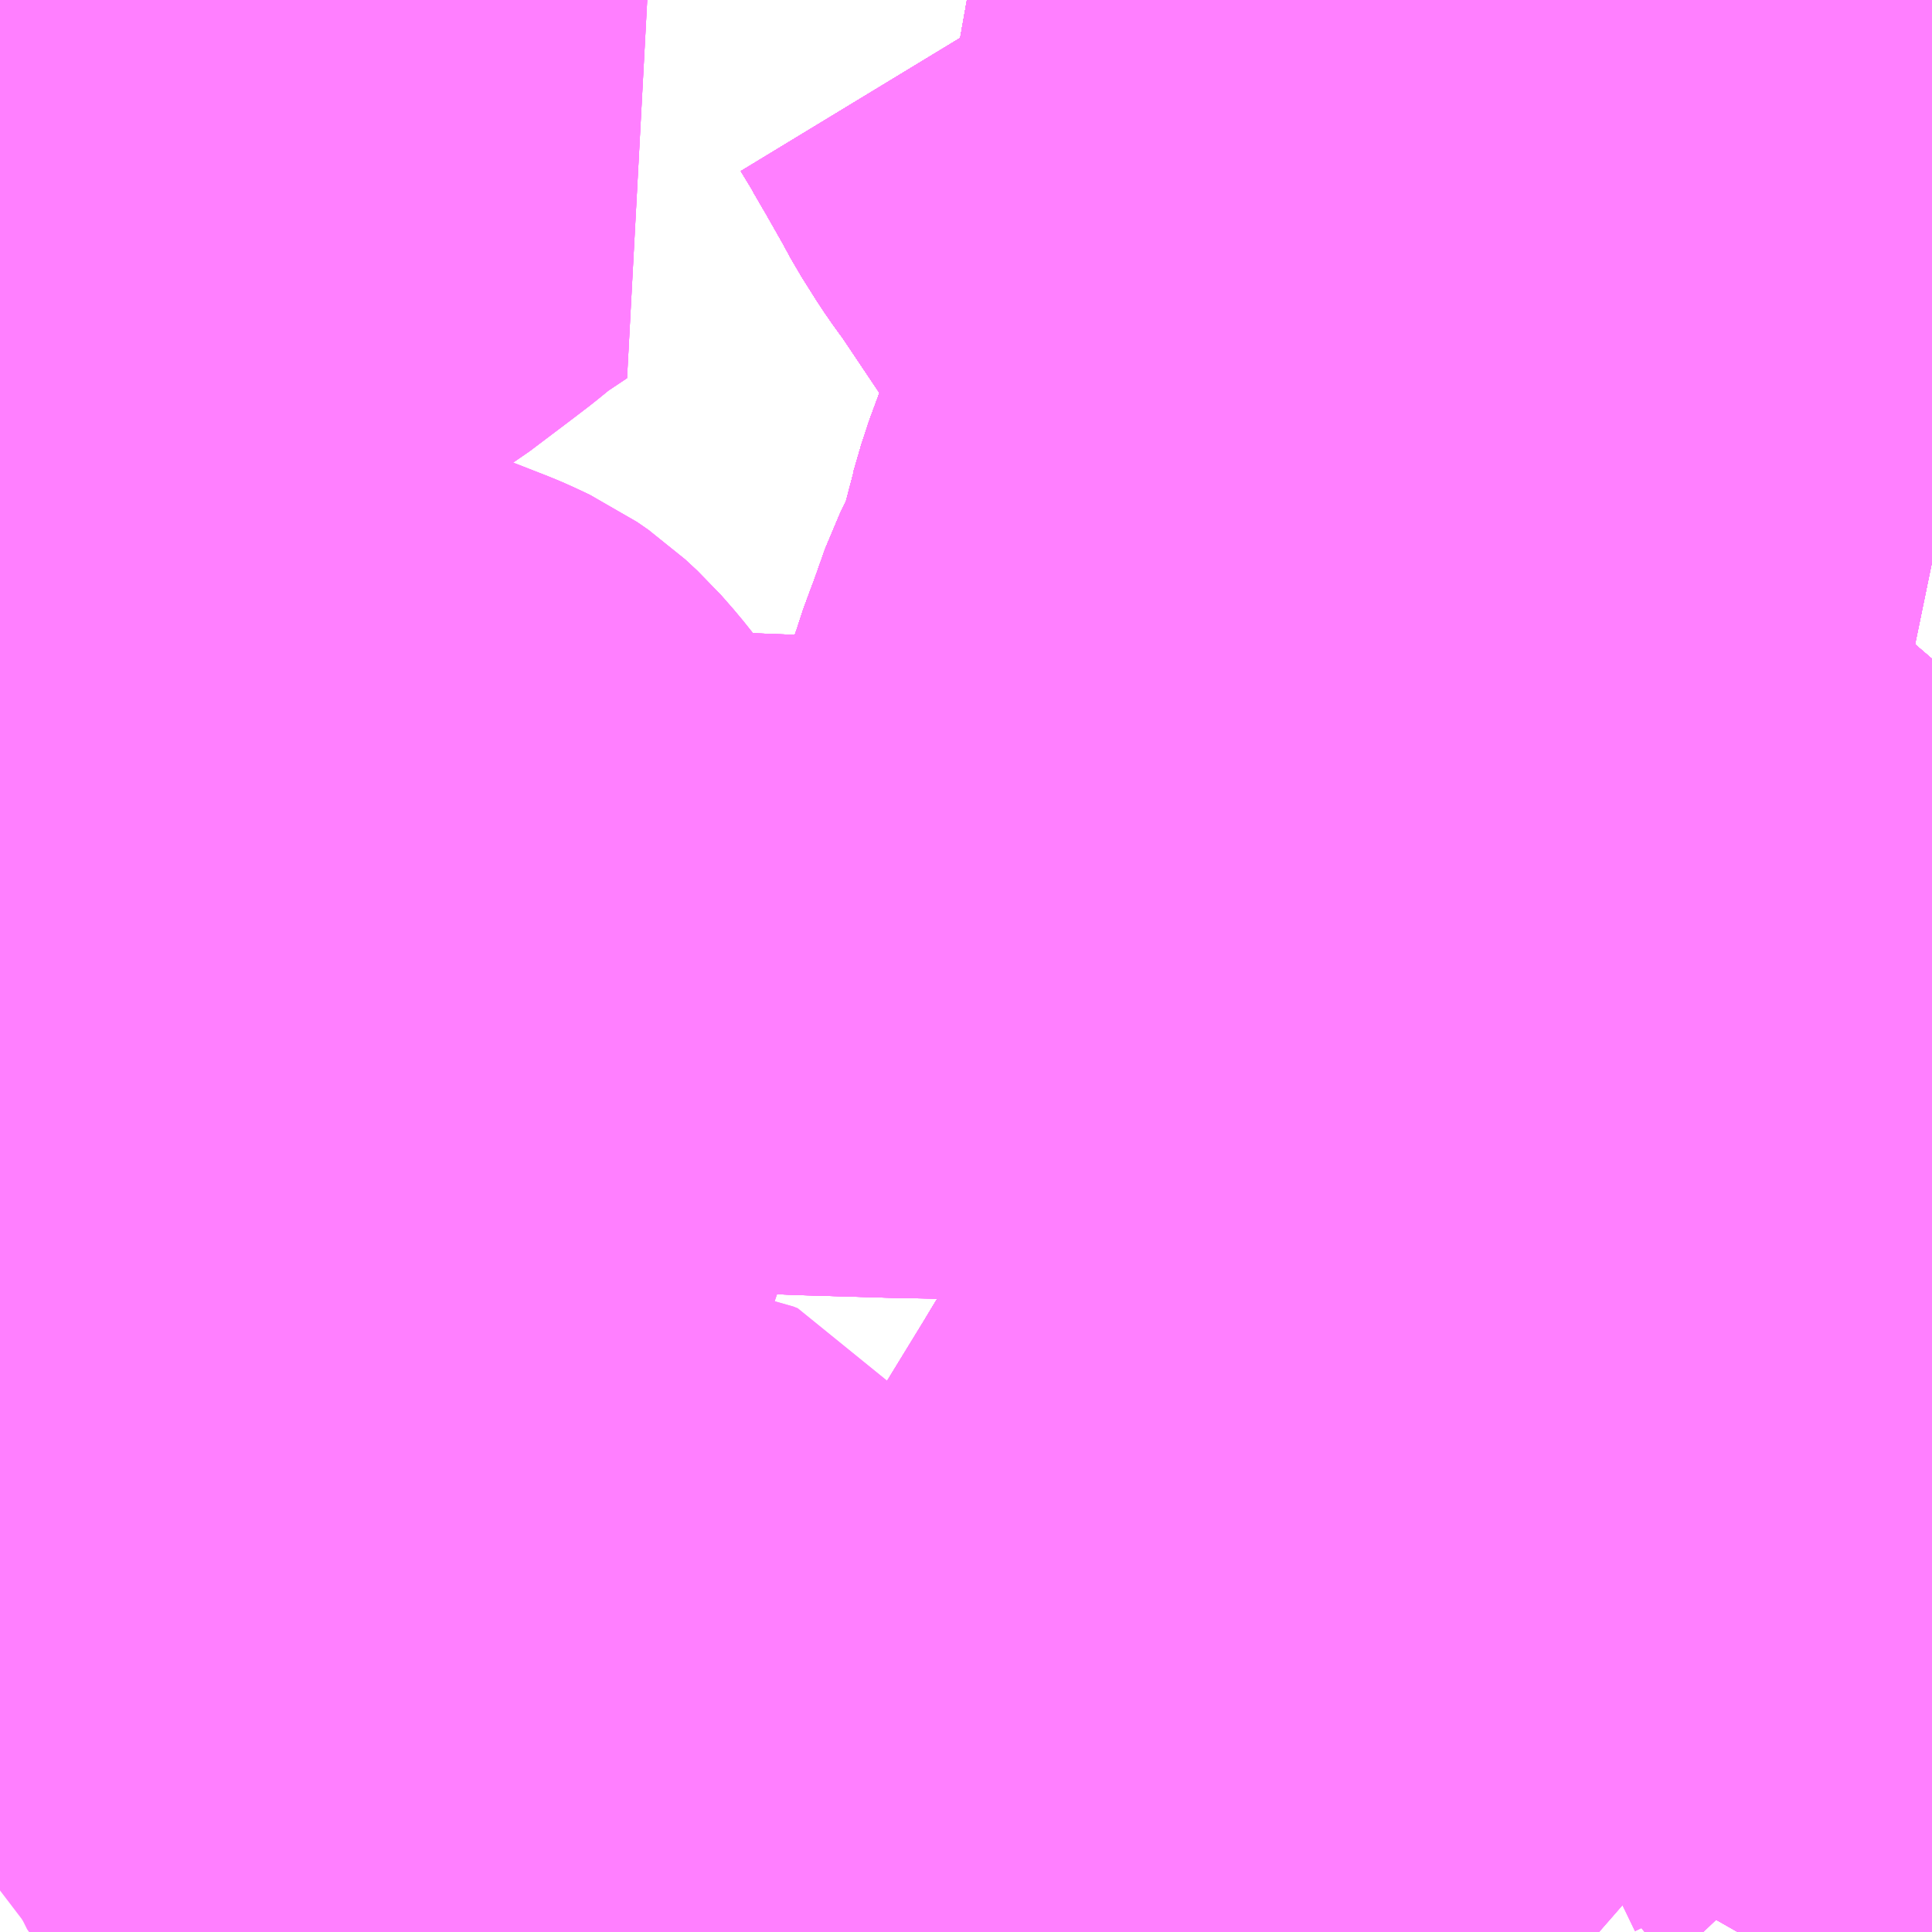 <?xml version="1.0" encoding="UTF-8"?>
<svg  xmlns="http://www.w3.org/2000/svg" xmlns:xlink="http://www.w3.org/1999/xlink" xmlns:go="http://purl.org/svgmap/profile" property="N07_001,N07_002,N07_003,N07_004,N07_005,N07_006,N07_007" viewBox="14086.67 -3825.439 2.197 2.197" go:dataArea="14086.669921875 -3825.439453125 2.197265625 2.197265625" >
<globalCoordinateSystem srsName="http://purl.org/crs/84" transform="matrix(100.0,0.0,0.0,-100.0,0.0,0.0)" />
<defs>
 <g id="p0" >
  <circle cx="0.0" cy="0.0" r="3" stroke="green" stroke-width="0.75" vector-effect="non-scaling-stroke" />
 </g>
</defs>
<g fill="none" fill-rule="evenodd" stroke="#FF00FF" stroke-width="0.75" opacity="0.5" vector-effect="non-scaling-stroke" stroke-linejoin="bevel" >
<path content="1,JRバス東北（株）,ドリームササニシキ号,1.0,1.0,1.0," xlink:title="1" d="M14088.153,-3825.439L14088.135,-3825.393L14088.136,-3825.344L14088.127,-3825.297L14088.12,-3825.263L14088.095,-3825.121L14088.078,-3825.051L14088.067,-3825.007L14088.055,-3824.952L14088.01,-3824.83L14088.001,-3824.799L14087.999,-3824.793L14087.99,-3824.747L14087.962,-3824.69L14087.945,-3824.642L14087.94,-3824.63L14087.931,-3824.602L14087.905,-3824.531L14087.891,-3824.493L14087.886,-3824.474L14087.888,-3824.467L14087.886,-3824.444L14087.888,-3824.421L14087.893,-3824.396L14087.903,-3824.371L14087.909,-3824.361L14087.913,-3824.354L14087.922,-3824.347L14087.932,-3824.342L14087.936,-3824.34L14087.948,-3824.336L14087.985,-3824.325L14088.067,-3824.302L14088.103,-3824.297L14088.127,-3824.289L14088.152,-3824.282L14088.18,-3824.273L14088.204,-3824.261L14088.219,-3824.253L14088.248,-3824.235L14088.271,-3824.217L14088.301,-3824.19L14088.326,-3824.164L14088.34,-3824.149L14088.354,-3824.131L14088.395,-3824.07L14088.405,-3824.066L14088.418,-3824.055L14088.515,-3823.918L14088.529,-3823.9L14088.557,-3823.859L14088.621,-3823.771L14088.786,-3823.54L14088.803,-3823.517L14088.794,-3823.511L14088.787,-3823.501L14088.778,-3823.487L14088.75,-3823.434L14088.718,-3823.374L14088.715,-3823.368L14088.692,-3823.324L14088.683,-3823.307L14088.646,-3823.242"/>
<path content="1,JRバス東北（株）,ドリーム政宗号,1.0,1.0,1.0," xlink:title="1" d="M14088.646,-3823.242L14088.683,-3823.307L14088.692,-3823.324L14088.715,-3823.368L14088.718,-3823.374L14088.75,-3823.434L14088.778,-3823.487L14088.787,-3823.501L14088.794,-3823.511L14088.803,-3823.517L14088.786,-3823.54L14088.621,-3823.771L14088.557,-3823.859L14088.529,-3823.9L14088.515,-3823.918L14088.418,-3824.055L14088.405,-3824.066L14088.395,-3824.07L14088.354,-3824.131L14088.34,-3824.149L14088.326,-3824.164L14088.301,-3824.19L14088.271,-3824.217L14088.248,-3824.235L14088.219,-3824.253L14088.204,-3824.261L14088.18,-3824.273L14088.152,-3824.282L14088.127,-3824.289L14088.103,-3824.297L14088.067,-3824.302L14087.985,-3824.325L14087.948,-3824.336L14087.936,-3824.34L14087.932,-3824.342L14087.922,-3824.347L14087.913,-3824.354L14087.909,-3824.361L14087.903,-3824.371L14087.893,-3824.396L14087.888,-3824.421L14087.886,-3824.444L14087.888,-3824.467L14087.886,-3824.474L14087.891,-3824.493L14087.905,-3824.531L14087.931,-3824.602L14087.94,-3824.63L14087.945,-3824.642L14087.962,-3824.69L14087.99,-3824.747L14087.999,-3824.793L14088.001,-3824.799L14088.01,-3824.83L14088.055,-3824.952L14088.067,-3825.007L14088.078,-3825.051L14088.095,-3825.121L14088.12,-3825.263L14088.127,-3825.297L14088.136,-3825.344L14088.135,-3825.393L14088.153,-3825.439"/>
<path content="1,JRバス東北（株）,ドリーム横浜・仙台号,1.0,1.0,1.0," xlink:title="1" d="M14088.646,-3823.242L14088.683,-3823.307L14088.692,-3823.324L14088.715,-3823.368L14088.718,-3823.374L14088.75,-3823.434L14088.778,-3823.487L14088.787,-3823.501L14088.794,-3823.511L14088.803,-3823.517L14088.786,-3823.54L14088.621,-3823.771L14088.557,-3823.859L14088.529,-3823.9L14088.515,-3823.918L14088.418,-3824.055L14088.405,-3824.066L14088.395,-3824.07L14088.354,-3824.131L14088.34,-3824.149L14088.326,-3824.164L14088.301,-3824.19L14088.271,-3824.217L14088.248,-3824.235L14088.219,-3824.253L14088.204,-3824.261L14088.18,-3824.273L14088.152,-3824.282L14088.127,-3824.289L14088.103,-3824.297L14088.067,-3824.302L14087.985,-3824.325L14087.948,-3824.336L14087.936,-3824.34L14087.932,-3824.342L14087.922,-3824.347L14087.913,-3824.354L14087.909,-3824.361L14087.903,-3824.371L14087.893,-3824.396L14087.888,-3824.421L14087.886,-3824.444L14087.888,-3824.467L14087.886,-3824.474L14087.891,-3824.493L14087.905,-3824.531L14087.931,-3824.602L14087.94,-3824.63L14087.945,-3824.642L14087.962,-3824.69L14087.99,-3824.747L14087.999,-3824.793L14088.001,-3824.799L14088.01,-3824.83L14088.055,-3824.952L14088.067,-3825.007L14088.078,-3825.051L14088.095,-3825.121L14088.12,-3825.263L14088.127,-3825.297L14088.136,-3825.344L14088.135,-3825.393L14088.153,-3825.439"/>
<path content="1,JRバス東北（株）,仙台・新宿号,2.0,2.0,2.0," xlink:title="1" d="M14088.646,-3823.242L14088.683,-3823.307L14088.692,-3823.324L14088.715,-3823.368L14088.718,-3823.374L14088.75,-3823.434L14088.778,-3823.487L14088.787,-3823.501L14088.794,-3823.511L14088.803,-3823.517L14088.786,-3823.54L14088.621,-3823.771L14088.557,-3823.859L14088.529,-3823.9L14088.515,-3823.918L14088.418,-3824.055L14088.405,-3824.066L14088.395,-3824.07L14088.354,-3824.131L14088.34,-3824.149L14088.326,-3824.164L14088.301,-3824.19L14088.271,-3824.217L14088.248,-3824.235L14088.219,-3824.253L14088.204,-3824.261L14088.18,-3824.273L14088.152,-3824.282L14088.127,-3824.289L14088.103,-3824.297L14088.067,-3824.302L14087.985,-3824.325L14087.948,-3824.336L14087.936,-3824.34L14087.932,-3824.342L14087.922,-3824.347L14087.913,-3824.354L14087.909,-3824.361L14087.903,-3824.371L14087.893,-3824.396L14087.888,-3824.421L14087.886,-3824.444L14087.888,-3824.467L14087.886,-3824.474L14087.891,-3824.493L14087.905,-3824.531L14087.931,-3824.602L14087.94,-3824.63L14087.945,-3824.642L14087.962,-3824.69L14087.99,-3824.747L14087.999,-3824.793L14088.001,-3824.799L14088.01,-3824.83L14088.055,-3824.952L14088.067,-3825.007L14088.078,-3825.051L14088.095,-3825.121L14088.12,-3825.263L14088.127,-3825.297L14088.136,-3825.344L14088.135,-3825.393L14088.153,-3825.439"/>
<path content="1,会津乗合自動車,仙台線,8.0,8.0,8.0," xlink:title="1" d="M14087.833,-3825.439L14087.85,-3825.411L14087.857,-3825.398L14087.862,-3825.39L14087.887,-3825.346L14087.899,-3825.324L14087.916,-3825.297L14087.925,-3825.284L14087.934,-3825.272L14087.94,-3825.263L14088.058,-3825.087L14088.078,-3825.051L14088.095,-3825.121L14088.12,-3825.263L14088.127,-3825.297L14088.136,-3825.344L14088.135,-3825.393L14088.153,-3825.439"/>
<path content="1,宮城交通（株）,S11,16.5,12.0,11.5," xlink:title="1" d="M14087.563,-3823.242L14087.576,-3823.247L14087.594,-3823.254L14087.599,-3823.257L14087.627,-3823.268L14087.703,-3823.302L14087.723,-3823.311L14087.783,-3823.339L14087.791,-3823.343L14087.807,-3823.345L14087.811,-3823.35L14087.833,-3823.358L14087.845,-3823.362L14087.87,-3823.372L14087.898,-3823.387L14087.925,-3823.402L14087.975,-3823.437L14087.995,-3823.455L14088.028,-3823.481L14088.076,-3823.519L14088.085,-3823.529L14088.11,-3823.544L14088.12,-3823.551L14088.129,-3823.555L14088.139,-3823.56L14088.144,-3823.562L14088.16,-3823.568L14088.193,-3823.576L14088.223,-3823.582L14088.245,-3823.586L14088.261,-3823.589L14088.268,-3823.591L14088.281,-3823.593L14088.308,-3823.597L14088.315,-3823.598L14088.331,-3823.599L14088.371,-3823.607L14088.392,-3823.608L14088.42,-3823.61L14088.426,-3823.611L14088.427,-3823.646L14088.428,-3823.672L14088.43,-3823.694L14088.432,-3823.752L14088.433,-3823.795L14088.435,-3823.81L14088.436,-3823.836L14088.437,-3823.86L14088.439,-3823.89L14088.437,-3823.901L14088.435,-3823.91L14088.423,-3823.934L14088.414,-3823.949L14088.407,-3823.961L14088.349,-3824.066L14088.37,-3824.07L14088.395,-3824.07L14088.354,-3824.131L14088.34,-3824.149L14088.326,-3824.164L14088.301,-3824.19L14088.271,-3824.217L14088.248,-3824.235L14088.219,-3824.253L14088.204,-3824.261L14088.18,-3824.273L14088.152,-3824.282L14088.127,-3824.289L14088.103,-3824.297L14088.067,-3824.302L14087.985,-3824.325L14087.948,-3824.336L14087.936,-3824.34L14087.932,-3824.342L14087.922,-3824.347L14087.913,-3824.354L14087.909,-3824.361L14087.903,-3824.371L14087.893,-3824.396L14087.888,-3824.421L14087.886,-3824.444L14087.888,-3824.467L14087.886,-3824.474L14087.891,-3824.493L14087.905,-3824.531L14087.931,-3824.602L14087.94,-3824.63L14087.945,-3824.642L14087.962,-3824.69L14087.99,-3824.747L14087.999,-3824.793L14088.001,-3824.799L14088.01,-3824.83L14088.055,-3824.952L14088.067,-3825.007L14088.078,-3825.051"/>
<path content="1,宮城交通（株）,S11,16.5,12.0,11.5," xlink:title="1" d="M14088.078,-3825.051L14088.058,-3825.087L14087.94,-3825.263L14087.934,-3825.272L14087.925,-3825.284L14087.916,-3825.297L14087.899,-3825.324L14087.887,-3825.346L14087.862,-3825.39L14087.857,-3825.398L14087.85,-3825.411L14087.833,-3825.439"/>
<path content="1,宮城交通（株）,S11,16.5,12.0,11.5," xlink:title="1" d="M14088.078,-3825.051L14088.095,-3825.121L14088.12,-3825.263L14088.127,-3825.297L14088.136,-3825.344L14088.135,-3825.393L14088.153,-3825.439"/>
<path content="1,宮城交通（株）,S14,18.0,13.5,12.5," xlink:title="1" d="M14087.732,-3823.242L14087.803,-3823.339L14087.807,-3823.345L14087.811,-3823.35L14087.819,-3823.365L14087.874,-3823.46L14087.878,-3823.467L14087.882,-3823.473L14087.922,-3823.543L14087.949,-3823.589L14087.97,-3823.632L14087.98,-3823.642L14088.003,-3823.68L14088.041,-3823.742L14088.05,-3823.757L14088.067,-3823.785L14088.107,-3823.848L14088.138,-3823.89L14088.183,-3823.943L14088.217,-3823.979L14088.234,-3823.997L14088.26,-3824.017L14088.284,-3824.034L14088.313,-3824.049L14088.334,-3824.059L14088.341,-3824.062L14088.349,-3824.066L14088.37,-3824.07L14088.395,-3824.07L14088.354,-3824.131L14088.34,-3824.149L14088.326,-3824.164L14088.301,-3824.19L14088.271,-3824.217L14088.248,-3824.235L14088.219,-3824.253L14088.204,-3824.261L14088.18,-3824.273L14088.152,-3824.282L14088.127,-3824.289L14088.103,-3824.297L14088.067,-3824.302L14087.985,-3824.325L14087.948,-3824.336L14087.936,-3824.34L14087.932,-3824.342L14087.922,-3824.347L14087.913,-3824.354L14087.909,-3824.361L14087.903,-3824.371L14087.893,-3824.396L14087.888,-3824.421L14087.886,-3824.444L14087.888,-3824.467L14087.886,-3824.474L14087.891,-3824.493L14087.905,-3824.531L14087.931,-3824.602L14087.94,-3824.63L14087.945,-3824.642L14087.962,-3824.69L14087.99,-3824.747L14087.999,-3824.793L14088.001,-3824.799L14088.01,-3824.83L14088.055,-3824.952L14088.067,-3825.007L14088.078,-3825.051"/>
<path content="1,宮城交通（株）,S14,18.0,13.5,12.5," xlink:title="1" d="M14088.078,-3825.051L14088.095,-3825.121L14088.12,-3825.263L14088.127,-3825.297L14088.136,-3825.344L14088.135,-3825.393L14088.153,-3825.439"/>
<path content="1,宮城交通（株）,S14,18.0,13.5,12.5," xlink:title="1" d="M14087.833,-3825.439L14087.85,-3825.411L14087.857,-3825.398L14087.862,-3825.39L14087.887,-3825.346L14087.899,-3825.324L14087.916,-3825.297L14087.925,-3825.284L14087.934,-3825.272L14087.94,-3825.263L14088.058,-3825.087L14088.078,-3825.051"/>
<path content="1,宮城交通（株）,S16,12.5,12.5,11.0," xlink:title="1" d="M14087.732,-3823.242L14087.803,-3823.339L14087.807,-3823.345"/>
<path content="1,宮城交通（株）,S16,12.5,12.5,11.0," xlink:title="1" d="M14087.807,-3823.345L14087.791,-3823.343L14087.783,-3823.339L14087.723,-3823.311L14087.703,-3823.302L14087.627,-3823.268L14087.599,-3823.257L14087.594,-3823.254"/>
<path content="1,宮城交通（株）,S16,12.5,12.5,11.0," xlink:title="1" d="M14087.807,-3823.345L14087.811,-3823.35L14087.819,-3823.365L14087.874,-3823.46L14087.878,-3823.467L14087.882,-3823.473L14087.922,-3823.543L14087.949,-3823.589L14087.97,-3823.632L14087.98,-3823.642L14088.003,-3823.68L14088.041,-3823.742L14088.05,-3823.757L14088.067,-3823.785L14088.107,-3823.848L14088.138,-3823.89L14088.183,-3823.943L14088.217,-3823.979L14088.234,-3823.997L14088.26,-3824.017L14088.284,-3824.034L14088.313,-3824.049L14088.334,-3824.059L14088.341,-3824.062L14088.349,-3824.066L14088.37,-3824.07L14088.395,-3824.07L14088.354,-3824.131L14088.34,-3824.149L14088.326,-3824.164L14088.301,-3824.19L14088.271,-3824.217L14088.248,-3824.235L14088.219,-3824.253L14088.204,-3824.261L14088.18,-3824.273L14088.152,-3824.282L14088.127,-3824.289L14088.103,-3824.297L14088.067,-3824.302L14087.985,-3824.325L14087.948,-3824.336L14087.936,-3824.34L14087.932,-3824.342L14087.922,-3824.347L14087.913,-3824.354L14087.909,-3824.361L14087.903,-3824.371L14087.893,-3824.396L14087.888,-3824.421L14087.886,-3824.444L14087.888,-3824.467L14087.886,-3824.474L14087.891,-3824.493L14087.905,-3824.531L14087.931,-3824.602L14087.94,-3824.63L14087.945,-3824.642L14087.962,-3824.69L14087.99,-3824.747L14087.999,-3824.793L14088.001,-3824.799L14088.01,-3824.83L14088.055,-3824.952L14088.067,-3825.007L14088.078,-3825.051L14088.095,-3825.121L14088.12,-3825.263L14088.127,-3825.297L14088.136,-3825.344L14088.135,-3825.393L14088.153,-3825.439"/>
<path content="1,宮城交通（株）,S17,1.0,0.0,0.0," xlink:title="1" d="M14088.153,-3825.439L14088.135,-3825.393L14088.136,-3825.344L14088.127,-3825.297L14088.12,-3825.263L14088.095,-3825.121L14088.078,-3825.051L14088.067,-3825.007L14088.055,-3824.952L14088.01,-3824.83L14088.001,-3824.799L14087.999,-3824.793L14087.99,-3824.747L14087.962,-3824.69L14087.945,-3824.642L14087.94,-3824.63L14087.931,-3824.602L14087.905,-3824.531L14087.891,-3824.493L14087.886,-3824.474L14087.888,-3824.467L14087.886,-3824.444L14087.888,-3824.421L14087.893,-3824.396L14087.903,-3824.371L14087.909,-3824.361L14087.913,-3824.354L14087.922,-3824.347L14087.932,-3824.342L14087.936,-3824.34L14087.948,-3824.336L14087.985,-3824.325L14088.067,-3824.302L14088.103,-3824.297L14088.127,-3824.289L14088.152,-3824.282L14088.18,-3824.273L14088.204,-3824.261L14088.219,-3824.253L14088.248,-3824.235L14088.271,-3824.217L14088.301,-3824.19L14088.326,-3824.164L14088.34,-3824.149L14088.354,-3824.131L14088.395,-3824.07L14088.37,-3824.07L14088.349,-3824.066L14088.341,-3824.062L14088.334,-3824.059L14088.313,-3824.049L14088.284,-3824.034L14088.26,-3824.017L14088.234,-3823.997L14088.217,-3823.979L14088.183,-3823.943L14088.138,-3823.89L14088.107,-3823.848L14088.067,-3823.785L14088.05,-3823.757L14088.041,-3823.742L14088.003,-3823.68L14087.98,-3823.642L14087.97,-3823.632L14087.949,-3823.589L14087.922,-3823.543L14087.882,-3823.473L14087.878,-3823.467L14087.874,-3823.46L14087.819,-3823.365L14087.811,-3823.35L14087.807,-3823.345L14087.803,-3823.339L14087.732,-3823.242"/>
<path content="1,宮城交通（株）,S19,15.5,13.0,12.5," xlink:title="1" d="M14087.811,-3823.35L14087.807,-3823.345L14087.791,-3823.343L14087.783,-3823.339L14087.723,-3823.311L14087.703,-3823.302L14087.627,-3823.268L14087.599,-3823.257L14087.594,-3823.254L14087.576,-3823.247L14087.563,-3823.242"/>
<path content="1,宮城交通（株）,S19,15.5,13.0,12.5," xlink:title="1" d="M14087.811,-3823.35L14087.819,-3823.365L14087.874,-3823.46L14087.878,-3823.467L14087.882,-3823.473L14087.922,-3823.543L14087.949,-3823.589L14087.97,-3823.632"/>
<path content="1,宮城交通（株）,S19,15.5,13.0,12.5," xlink:title="1" d="M14087.899,-3825.324L14087.887,-3825.346L14087.862,-3825.39L14087.857,-3825.398L14087.85,-3825.411L14087.833,-3825.439"/>
<path content="1,宮城交通（株）,S19,15.5,13.0,12.5," xlink:title="1" d="M14088.153,-3825.439L14088.135,-3825.393L14088.136,-3825.344L14088.127,-3825.297L14088.12,-3825.263L14088.095,-3825.121L14088.078,-3825.051L14088.067,-3825.007L14088.055,-3824.952L14088.01,-3824.83L14088.001,-3824.799L14087.999,-3824.793L14087.99,-3824.747L14087.962,-3824.69L14087.945,-3824.642L14087.94,-3824.63L14087.931,-3824.602L14087.905,-3824.531L14087.891,-3824.493L14087.886,-3824.474L14087.888,-3824.467L14087.886,-3824.444L14087.888,-3824.421L14087.893,-3824.396L14087.903,-3824.371L14087.909,-3824.361L14087.913,-3824.354L14087.922,-3824.347L14087.932,-3824.342L14087.936,-3824.34L14087.948,-3824.336L14087.985,-3824.325L14088.067,-3824.302L14088.103,-3824.297L14088.127,-3824.289L14088.152,-3824.282L14088.18,-3824.273L14088.204,-3824.261L14088.219,-3824.253L14088.248,-3824.235L14088.271,-3824.217L14088.301,-3824.19L14088.326,-3824.164L14088.34,-3824.149L14088.354,-3824.131L14088.395,-3824.07L14088.37,-3824.07L14088.349,-3824.066L14088.407,-3823.961L14088.414,-3823.949L14088.423,-3823.934L14088.435,-3823.91L14088.437,-3823.901L14088.439,-3823.89L14088.437,-3823.86L14088.436,-3823.836L14088.435,-3823.81L14088.433,-3823.795L14088.432,-3823.752L14088.43,-3823.694L14088.428,-3823.672L14088.427,-3823.646L14088.426,-3823.611L14088.42,-3823.61L14088.392,-3823.608L14088.371,-3823.607L14088.331,-3823.599L14088.315,-3823.598L14088.308,-3823.597L14088.281,-3823.593L14088.268,-3823.591L14088.261,-3823.589L14088.245,-3823.586L14088.223,-3823.582L14088.193,-3823.576L14088.16,-3823.568L14088.144,-3823.562L14088.139,-3823.56L14088.129,-3823.555L14088.12,-3823.551L14088.11,-3823.544L14088.085,-3823.529L14088.076,-3823.519L14088.028,-3823.481L14087.995,-3823.455L14087.975,-3823.437L14087.925,-3823.402L14087.898,-3823.387L14087.87,-3823.372L14087.845,-3823.362L14087.833,-3823.358L14087.811,-3823.35"/>
<path content="1,宮城交通（株）,S2,19.5,17.5,15.5," xlink:title="1" d="M14088.646,-3823.242L14088.683,-3823.307L14088.692,-3823.324L14088.715,-3823.368L14088.718,-3823.374L14088.75,-3823.434L14088.778,-3823.487L14088.787,-3823.501L14088.794,-3823.511L14088.803,-3823.517L14088.808,-3823.519L14088.822,-3823.529L14088.833,-3823.536L14088.867,-3823.557M14088.867,-3823.878L14088.865,-3823.881L14088.834,-3823.938L14088.822,-3823.958L14088.816,-3823.972L14088.799,-3824.004L14088.792,-3824.017L14088.787,-3824.03L14088.78,-3824.054L14088.774,-3824.072L14088.763,-3824.101L14088.749,-3824.138L14088.729,-3824.191L14088.721,-3824.211L14088.721,-3824.23L14088.708,-3824.246L14088.697,-3824.275L14088.687,-3824.306L14088.673,-3824.338L14088.662,-3824.358L14088.652,-3824.373L14088.648,-3824.379L14088.637,-3824.393L14088.602,-3824.423L14088.552,-3824.468L14088.541,-3824.474L14088.492,-3824.515L14088.416,-3824.578L14088.313,-3824.663L14088.289,-3824.682L14088.273,-3824.692L14088.254,-3824.7L14088.216,-3824.715L14088.198,-3824.722L14088.178,-3824.727L14088.162,-3824.734L14088.101,-3824.756L14088.03,-3824.782L14087.999,-3824.793L14088.001,-3824.799L14088.01,-3824.83L14088.055,-3824.952L14088.067,-3825.007L14088.078,-3825.051L14088.095,-3825.121L14088.12,-3825.263L14088.127,-3825.297L14088.136,-3825.344L14088.135,-3825.393L14088.153,-3825.439"/>
<path content="1,宮城交通（株）,S25,8.5,7.0,6.0," xlink:title="1" d="M14088.867,-3823.406L14088.853,-3823.435L14088.843,-3823.465L14088.826,-3823.483L14088.803,-3823.517L14088.794,-3823.511L14088.787,-3823.501L14088.778,-3823.487L14088.75,-3823.434L14088.718,-3823.374L14088.715,-3823.368L14088.692,-3823.324L14088.683,-3823.307L14088.646,-3823.242"/>
<path content="1,宮城交通（株）,S25,8.5,7.0,6.0," xlink:title="1" d="M14087.219,-3823.242L14087.212,-3823.245L14087.207,-3823.249L14087.204,-3823.253L14087.202,-3823.258L14087.202,-3823.265L14087.203,-3823.273L14087.208,-3823.28L14087.214,-3823.289L14087.235,-3823.311L14087.239,-3823.317L14087.24,-3823.324L14087.238,-3823.331L14087.229,-3823.347L14087.217,-3823.364L14087.201,-3823.382L14087.192,-3823.39L14087.182,-3823.396L14087.174,-3823.4L14087.164,-3823.404L14087.157,-3823.406L14087.131,-3823.411L14087.101,-3823.417L14087.093,-3823.419L14087.084,-3823.422"/>
<path content="1,宮城交通（株）,S25,8.5,7.0,6.0," xlink:title="1" d="M14087.084,-3823.422L14087.07,-3823.427L14087.034,-3823.441L14087.021,-3823.448L14087.011,-3823.456L14087.006,-3823.463L14087.002,-3823.476L14087.001,-3823.486L14087,-3823.497L14086.998,-3823.505L14086.988,-3823.53L14086.978,-3823.554L14086.97,-3823.566L14086.96,-3823.576L14086.95,-3823.584L14086.933,-3823.592L14086.924,-3823.595L14086.923,-3823.599L14086.921,-3823.601L14086.892,-3823.617L14086.865,-3823.638L14086.837,-3823.655L14086.813,-3823.668L14086.765,-3823.692L14086.751,-3823.7L14086.725,-3823.724L14086.72,-3823.727L14086.675,-3823.756"/>
<path content="1,宮城交通（株）,S25,8.5,7.0,6.0," xlink:title="1" d="M14087.167,-3823.549L14087.143,-3823.552L14087.112,-3823.551L14087.089,-3823.548L14087.076,-3823.544L14087.071,-3823.542L14087.066,-3823.539L14087.061,-3823.534L14087.056,-3823.527L14087.053,-3823.522L14087.049,-3823.513L14087.044,-3823.5L14087.041,-3823.487L14087.04,-3823.48L14087.04,-3823.475L14087.041,-3823.47L14087.044,-3823.467L14087.047,-3823.464L14087.051,-3823.462L14087.055,-3823.462L14087.063,-3823.46L14087.075,-3823.46L14087.081,-3823.459L14087.086,-3823.457L14087.091,-3823.455L14087.093,-3823.453L14087.095,-3823.448L14087.094,-3823.444L14087.094,-3823.441L14087.094,-3823.438L14087.092,-3823.434L14087.089,-3823.429L14087.084,-3823.422"/>
<path content="1,宮城交通（株）,S27,4.0,1.0,1.0," xlink:title="1" d="M14087.563,-3823.242L14087.576,-3823.247L14087.594,-3823.254L14087.599,-3823.257L14087.627,-3823.268L14087.703,-3823.302L14087.723,-3823.311L14087.783,-3823.339L14087.791,-3823.343L14087.807,-3823.345L14087.811,-3823.35L14087.833,-3823.358L14087.845,-3823.362L14087.87,-3823.372L14087.898,-3823.387L14087.925,-3823.402L14087.975,-3823.437L14087.995,-3823.455L14088.028,-3823.481L14088.076,-3823.519L14088.085,-3823.529L14088.11,-3823.544L14088.12,-3823.551L14088.129,-3823.555L14088.139,-3823.56L14088.144,-3823.562L14088.16,-3823.568L14088.193,-3823.576L14088.223,-3823.582L14088.245,-3823.586L14088.261,-3823.589L14088.268,-3823.591L14088.281,-3823.593L14088.308,-3823.597L14088.315,-3823.598L14088.331,-3823.599L14088.371,-3823.607L14088.392,-3823.608L14088.42,-3823.61L14088.426,-3823.611L14088.427,-3823.646L14088.428,-3823.672L14088.43,-3823.694L14088.432,-3823.752L14088.433,-3823.795L14088.435,-3823.81L14088.436,-3823.836L14088.437,-3823.86L14088.439,-3823.89L14088.437,-3823.901L14088.435,-3823.91L14088.423,-3823.934L14088.414,-3823.949L14088.407,-3823.961L14088.349,-3824.066L14088.37,-3824.07L14088.395,-3824.07L14088.354,-3824.131L14088.34,-3824.149L14088.326,-3824.164L14088.301,-3824.19L14088.271,-3824.217L14088.248,-3824.235L14088.219,-3824.253L14088.204,-3824.261L14088.18,-3824.273L14088.152,-3824.282L14088.127,-3824.289L14088.103,-3824.297L14088.067,-3824.302L14087.985,-3824.325L14087.948,-3824.336L14087.936,-3824.34L14087.932,-3824.342L14087.922,-3824.347L14087.913,-3824.354L14087.909,-3824.361L14087.903,-3824.371L14087.893,-3824.396L14087.888,-3824.421L14087.886,-3824.444L14087.888,-3824.467L14087.886,-3824.474L14087.891,-3824.493L14087.905,-3824.531L14087.931,-3824.602L14087.94,-3824.63L14087.945,-3824.642L14087.962,-3824.69L14087.99,-3824.747L14087.999,-3824.793L14088.001,-3824.799L14088.01,-3824.83L14088.055,-3824.952L14088.067,-3825.007L14088.078,-3825.051L14088.058,-3825.087L14087.94,-3825.263L14087.934,-3825.272L14087.925,-3825.284L14087.916,-3825.297L14087.899,-3825.324L14087.887,-3825.346L14087.862,-3825.39L14087.857,-3825.398L14087.85,-3825.411L14087.833,-3825.439"/>
<path content="1,宮城交通（株）,S29,35.0,16.5,12.5," xlink:title="1" d="M14088.153,-3825.439L14088.135,-3825.393L14088.136,-3825.344L14088.127,-3825.297L14088.12,-3825.263L14088.095,-3825.121L14088.078,-3825.051L14088.067,-3825.007L14088.055,-3824.952L14088.01,-3824.83L14088.001,-3824.799L14087.999,-3824.793L14087.99,-3824.747L14087.962,-3824.69L14087.945,-3824.642L14087.94,-3824.63L14087.931,-3824.602L14087.905,-3824.531L14087.891,-3824.493L14087.886,-3824.474L14087.888,-3824.467L14087.886,-3824.444L14087.888,-3824.421L14087.893,-3824.396L14087.903,-3824.371L14087.909,-3824.361L14087.913,-3824.354L14087.922,-3824.347L14087.932,-3824.342L14087.936,-3824.34L14087.948,-3824.336L14087.985,-3824.325L14088.067,-3824.302L14088.103,-3824.297L14088.127,-3824.289L14088.152,-3824.282L14088.18,-3824.273L14088.204,-3824.261L14088.219,-3824.253L14088.248,-3824.235L14088.271,-3824.217L14088.301,-3824.19L14088.326,-3824.164L14088.34,-3824.149L14088.354,-3824.131L14088.395,-3824.07L14088.37,-3824.07L14088.349,-3824.066L14088.341,-3824.062L14088.334,-3824.059L14088.313,-3824.049L14088.284,-3824.034L14088.26,-3824.017L14088.234,-3823.997L14088.217,-3823.979L14088.183,-3823.943L14088.138,-3823.89L14088.107,-3823.848L14088.067,-3823.785L14088.05,-3823.757L14088.041,-3823.742L14088.003,-3823.68L14087.98,-3823.642L14087.97,-3823.632L14087.949,-3823.589L14087.922,-3823.543L14087.882,-3823.473L14087.878,-3823.467L14087.874,-3823.46L14087.819,-3823.365L14087.811,-3823.35L14087.807,-3823.345L14087.803,-3823.339L14087.732,-3823.242"/>
<path content="1,宮城交通（株）,S3,1.0,1.0,0.0," xlink:title="1" d="M14087.732,-3823.242L14087.803,-3823.339L14087.807,-3823.345"/>
<path content="1,宮城交通（株）,S3,1.0,1.0,0.0," xlink:title="1" d="M14087.807,-3823.345L14087.791,-3823.343L14087.783,-3823.339L14087.723,-3823.311L14087.703,-3823.302L14087.627,-3823.268L14087.599,-3823.257L14087.594,-3823.254"/>
<path content="1,宮城交通（株）,S3,1.0,1.0,0.0," xlink:title="1" d="M14088.153,-3825.439L14088.135,-3825.393L14088.136,-3825.344L14088.127,-3825.297L14088.12,-3825.263L14088.095,-3825.121L14088.078,-3825.051L14088.067,-3825.007L14088.055,-3824.952L14088.01,-3824.83L14088.001,-3824.799L14087.999,-3824.793L14087.99,-3824.747L14087.962,-3824.69L14087.945,-3824.642L14087.94,-3824.63L14087.931,-3824.602L14087.905,-3824.531L14087.891,-3824.493L14087.886,-3824.474L14087.888,-3824.467L14087.886,-3824.444L14087.888,-3824.421L14087.893,-3824.396L14087.903,-3824.371L14087.909,-3824.361L14087.913,-3824.354L14087.922,-3824.347L14087.932,-3824.342L14087.936,-3824.34L14087.948,-3824.336L14087.985,-3824.325L14088.067,-3824.302L14088.103,-3824.297L14088.127,-3824.289L14088.152,-3824.282L14088.18,-3824.273L14088.204,-3824.261L14088.219,-3824.253L14088.248,-3824.235L14088.271,-3824.217L14088.301,-3824.19L14088.326,-3824.164L14088.34,-3824.149L14088.354,-3824.131L14088.395,-3824.07L14088.37,-3824.07L14088.349,-3824.066L14088.341,-3824.062L14088.334,-3824.059L14088.313,-3824.049L14088.284,-3824.034L14088.26,-3824.017L14088.234,-3823.997L14088.217,-3823.979L14088.183,-3823.943L14088.138,-3823.89L14088.107,-3823.848L14088.067,-3823.785L14088.05,-3823.757L14088.041,-3823.742L14088.003,-3823.68L14087.98,-3823.642L14087.97,-3823.632L14087.949,-3823.589L14087.922,-3823.543L14087.882,-3823.473L14087.878,-3823.467L14087.874,-3823.46L14087.819,-3823.365L14087.811,-3823.35L14087.807,-3823.345"/>
<path content="1,宮城交通（株）,S32,52.5,47.0,46.0," xlink:title="1" d="M14086.67,-3824.516L14086.731,-3824.489L14086.773,-3824.472L14086.795,-3824.465L14086.807,-3824.462L14086.816,-3824.461L14086.828,-3824.46L14086.84,-3824.462L14086.846,-3824.464L14086.858,-3824.47L14086.87,-3824.477L14086.884,-3824.486L14086.891,-3824.492L14086.895,-3824.495L14086.902,-3824.497L14086.908,-3824.497L14086.915,-3824.496L14086.921,-3824.493L14086.954,-3824.47L14086.977,-3824.457L14086.989,-3824.454L14087.002,-3824.457L14087.019,-3824.461L14087.04,-3824.472L14087.053,-3824.481L14087.064,-3824.493L14087.068,-3824.499L14087.072,-3824.508L14087.077,-3824.521L14087.089,-3824.547L14087.093,-3824.573L14086.958,-3824.626L14086.942,-3824.634L14086.934,-3824.64L14086.925,-3824.651L14086.922,-3824.654L14086.915,-3824.659L14086.905,-3824.667L14086.869,-3824.687L14086.852,-3824.699L14086.819,-3824.729L14086.784,-3824.767L14086.739,-3824.812L14086.75,-3824.83L14086.753,-3824.838L14086.754,-3824.847L14086.753,-3824.921L14086.754,-3824.944L14086.754,-3824.949L14086.762,-3825.014L14086.777,-3825.116L14086.799,-3825.271L14086.895,-3825.251L14086.903,-3825.249L14086.977,-3825.234L14087.016,-3825.224L14087.038,-3825.22L14087.046,-3825.225L14087.095,-3825.262L14087.112,-3825.275L14087.139,-3825.297L14087.148,-3825.303L14087.157,-3825.309L14087.175,-3825.321L14087.157,-3825.336L14087.15,-3825.342L14087.118,-3825.372L14087.105,-3825.382L14087.074,-3825.413L14087.041,-3825.439"/>
<path content="1,宮城交通（株）,S33,26.0,20.5,20.0," xlink:title="1" d="M14088.153,-3825.439L14088.135,-3825.393L14088.136,-3825.344L14088.127,-3825.297L14088.12,-3825.263L14088.095,-3825.121L14088.078,-3825.051L14088.067,-3825.007L14088.055,-3824.952L14088.01,-3824.83L14088.001,-3824.799L14087.999,-3824.793L14088.03,-3824.782L14088.101,-3824.756L14088.162,-3824.734L14088.178,-3824.727L14088.198,-3824.722L14088.216,-3824.715L14088.254,-3824.7L14088.273,-3824.692L14088.289,-3824.682L14088.313,-3824.663L14088.416,-3824.578L14088.492,-3824.515L14088.541,-3824.474L14088.552,-3824.468L14088.602,-3824.423L14088.637,-3824.393L14088.648,-3824.379L14088.652,-3824.373L14088.662,-3824.358L14088.673,-3824.338L14088.687,-3824.306L14088.697,-3824.275L14088.708,-3824.246L14088.721,-3824.23L14088.721,-3824.211L14088.729,-3824.191L14088.749,-3824.138L14088.763,-3824.101L14088.774,-3824.072L14088.78,-3824.054L14088.787,-3824.03L14088.792,-3824.017L14088.799,-3824.004L14088.816,-3823.972L14088.822,-3823.958L14088.834,-3823.938L14088.865,-3823.881L14088.867,-3823.878M14088.867,-3823.557L14088.833,-3823.536L14088.822,-3823.529L14088.808,-3823.519L14088.803,-3823.517L14088.826,-3823.483L14088.843,-3823.465L14088.853,-3823.435L14088.867,-3823.406"/>
<path content="1,宮城交通（株）,S34,1.0,0.0,0.0," xlink:title="1" d="M14088.867,-3823.406L14088.853,-3823.435L14088.843,-3823.465L14088.826,-3823.483L14088.803,-3823.517L14088.786,-3823.54L14088.621,-3823.771L14088.557,-3823.859L14088.529,-3823.9L14088.515,-3823.918L14088.418,-3824.055L14088.405,-3824.066L14088.395,-3824.07L14088.354,-3824.131L14088.34,-3824.149L14088.326,-3824.164L14088.301,-3824.19L14088.271,-3824.217L14088.248,-3824.235L14088.219,-3824.253L14088.204,-3824.261L14088.18,-3824.273L14088.152,-3824.282L14088.127,-3824.289L14088.103,-3824.297L14088.067,-3824.302L14087.985,-3824.325L14087.948,-3824.336L14087.936,-3824.34L14087.932,-3824.342L14087.922,-3824.347L14087.913,-3824.354L14087.909,-3824.361L14087.903,-3824.371L14087.893,-3824.396L14087.888,-3824.421L14087.886,-3824.444L14087.888,-3824.467L14087.886,-3824.474L14087.891,-3824.493L14087.905,-3824.531L14087.931,-3824.602L14087.94,-3824.63L14087.945,-3824.642L14087.962,-3824.69L14087.99,-3824.747L14087.999,-3824.793L14088.001,-3824.799L14088.01,-3824.83L14088.055,-3824.952L14088.067,-3825.007L14088.078,-3825.051L14088.058,-3825.087L14087.94,-3825.263L14087.934,-3825.272L14087.925,-3825.284L14087.916,-3825.297L14087.899,-3825.324L14087.887,-3825.346L14087.862,-3825.39L14087.857,-3825.398L14087.85,-3825.411L14087.833,-3825.439"/>
<path content="1,宮城交通（株）,S4,4.0,3.0,2.0," xlink:title="1" d="M14088.153,-3825.439L14088.135,-3825.393L14088.136,-3825.344L14088.127,-3825.297L14088.12,-3825.263L14088.095,-3825.121L14088.078,-3825.051L14088.067,-3825.007L14088.055,-3824.952L14088.01,-3824.83L14088.001,-3824.799L14087.999,-3824.793L14088.03,-3824.782L14088.101,-3824.756L14088.162,-3824.734L14088.178,-3824.727L14088.198,-3824.722L14088.216,-3824.715L14088.254,-3824.7L14088.273,-3824.692L14088.289,-3824.682L14088.313,-3824.663L14088.416,-3824.578L14088.492,-3824.515L14088.541,-3824.474L14088.552,-3824.468L14088.602,-3824.423L14088.637,-3824.393L14088.648,-3824.379L14088.652,-3824.373L14088.662,-3824.358L14088.673,-3824.338L14088.687,-3824.306L14088.697,-3824.275L14088.708,-3824.246L14088.721,-3824.23L14088.721,-3824.211L14088.729,-3824.191L14088.749,-3824.138L14088.763,-3824.101L14088.774,-3824.072L14088.78,-3824.054L14088.787,-3824.03L14088.792,-3824.017L14088.799,-3824.004L14088.816,-3823.972L14088.822,-3823.958L14088.834,-3823.938L14088.865,-3823.881L14088.867,-3823.878M14088.867,-3823.557L14088.833,-3823.536L14088.822,-3823.529L14088.808,-3823.519L14088.803,-3823.517L14088.794,-3823.511L14088.787,-3823.501L14088.778,-3823.487L14088.75,-3823.434L14088.718,-3823.374L14088.715,-3823.368L14088.692,-3823.324L14088.683,-3823.307L14088.646,-3823.242"/>
<path content="1,宮城交通（株）,S5,1.0,1.0,0.0," xlink:title="1" d="M14087.732,-3823.242L14087.803,-3823.339L14087.807,-3823.345L14087.811,-3823.35L14087.819,-3823.365L14087.874,-3823.46L14087.878,-3823.467L14087.882,-3823.473L14087.922,-3823.543L14087.949,-3823.589L14087.97,-3823.632L14087.98,-3823.642L14088.003,-3823.68L14088.041,-3823.742L14088.05,-3823.757L14088.067,-3823.785L14088.107,-3823.848L14088.138,-3823.89L14088.183,-3823.943L14088.217,-3823.979L14088.234,-3823.997L14088.26,-3824.017L14088.284,-3824.034L14088.313,-3824.049L14088.334,-3824.059L14088.341,-3824.062L14088.349,-3824.066L14088.37,-3824.07L14088.395,-3824.07L14088.354,-3824.131L14088.34,-3824.149L14088.326,-3824.164L14088.301,-3824.19L14088.271,-3824.217L14088.248,-3824.235L14088.219,-3824.253L14088.204,-3824.261L14088.18,-3824.273L14088.152,-3824.282L14088.127,-3824.289L14088.103,-3824.297L14088.067,-3824.302L14087.985,-3824.325L14087.948,-3824.336L14087.936,-3824.34L14087.932,-3824.342L14087.922,-3824.347L14087.913,-3824.354L14087.909,-3824.361L14087.903,-3824.371L14087.893,-3824.396L14087.888,-3824.421L14087.886,-3824.444L14087.888,-3824.467L14087.886,-3824.474L14087.891,-3824.493L14087.905,-3824.531L14087.931,-3824.602L14087.94,-3824.63L14087.945,-3824.642L14087.962,-3824.69L14087.99,-3824.747L14087.999,-3824.793L14088.001,-3824.799L14088.01,-3824.83L14088.055,-3824.952L14088.067,-3825.007L14088.078,-3825.051L14088.095,-3825.121L14088.12,-3825.263L14088.127,-3825.297L14088.136,-3825.344L14088.135,-3825.393L14088.153,-3825.439"/>
<path content="1,宮城交通（株）,S6,0.0,1.0,0.0," xlink:title="1" d="M14087.594,-3823.254L14087.599,-3823.257L14087.627,-3823.268L14087.703,-3823.302L14087.723,-3823.311L14087.783,-3823.339L14087.791,-3823.343L14087.807,-3823.345"/>
<path content="1,宮城交通（株）,S6,0.0,1.0,0.0," xlink:title="1" d="M14087.807,-3823.345L14087.803,-3823.339L14087.732,-3823.242"/>
<path content="1,宮城交通（株）,S6,0.0,1.0,0.0," xlink:title="1" d="M14087.807,-3823.345L14087.811,-3823.35L14087.819,-3823.365L14087.874,-3823.46L14087.878,-3823.467L14087.882,-3823.473L14087.922,-3823.543L14087.949,-3823.589L14087.97,-3823.632L14087.98,-3823.642L14088.003,-3823.68L14088.041,-3823.742L14088.05,-3823.757L14088.067,-3823.785L14088.107,-3823.848L14088.138,-3823.89L14088.183,-3823.943L14088.217,-3823.979L14088.234,-3823.997L14088.26,-3824.017L14088.284,-3824.034L14088.313,-3824.049L14088.334,-3824.059L14088.341,-3824.062L14088.349,-3824.066L14088.37,-3824.07L14088.395,-3824.07L14088.354,-3824.131L14088.34,-3824.149L14088.326,-3824.164L14088.301,-3824.19L14088.271,-3824.217L14088.248,-3824.235L14088.219,-3824.253L14088.204,-3824.261L14088.18,-3824.273L14088.152,-3824.282L14088.127,-3824.289L14088.103,-3824.297L14088.067,-3824.302L14087.985,-3824.325L14087.948,-3824.336L14087.936,-3824.34L14087.932,-3824.342L14087.922,-3824.347L14087.913,-3824.354L14087.909,-3824.361L14087.903,-3824.371L14087.893,-3824.396L14087.888,-3824.421L14087.886,-3824.444L14087.888,-3824.467L14087.886,-3824.474L14087.891,-3824.493L14087.905,-3824.531L14087.931,-3824.602L14087.94,-3824.63L14087.945,-3824.642L14087.962,-3824.69L14087.99,-3824.747L14087.999,-3824.793L14088.001,-3824.799L14088.01,-3824.83L14088.055,-3824.952L14088.067,-3825.007L14088.078,-3825.051L14088.095,-3825.121L14088.12,-3825.263L14088.127,-3825.297L14088.136,-3825.344L14088.135,-3825.393L14088.153,-3825.439"/>
<path content="1,宮城交通（株）,S8,30.5,20.0,17.5," xlink:title="1" d="M14087.732,-3823.242L14087.803,-3823.339L14087.807,-3823.345"/>
<path content="1,宮城交通（株）,S8,30.5,20.0,17.5," xlink:title="1" d="M14087.807,-3823.345L14087.791,-3823.343L14087.783,-3823.339L14087.723,-3823.311L14087.703,-3823.302L14087.627,-3823.268L14087.599,-3823.257L14087.594,-3823.254L14087.576,-3823.247L14087.563,-3823.242"/>
<path content="1,宮城交通（株）,S8,30.5,20.0,17.5," xlink:title="1" d="M14087.811,-3823.35L14087.807,-3823.345"/>
<path content="1,宮城交通（株）,S8,30.5,20.0,17.5," xlink:title="1" d="M14088.349,-3824.066L14088.341,-3824.062L14088.334,-3824.059L14088.313,-3824.049L14088.284,-3824.034L14088.26,-3824.017L14088.234,-3823.997L14088.217,-3823.979L14088.183,-3823.943L14088.138,-3823.89L14088.107,-3823.848L14088.067,-3823.785L14088.05,-3823.757L14088.041,-3823.742L14088.003,-3823.68L14087.98,-3823.642L14087.97,-3823.632L14087.949,-3823.589L14087.922,-3823.543L14087.882,-3823.473L14087.878,-3823.467L14087.874,-3823.46L14087.819,-3823.365L14087.811,-3823.35"/>
<path content="1,宮城交通（株）,S8,30.5,20.0,17.5," xlink:title="1" d="M14088.349,-3824.066L14088.407,-3823.961L14088.414,-3823.949L14088.423,-3823.934L14088.435,-3823.91L14088.437,-3823.901L14088.439,-3823.89L14088.437,-3823.86L14088.436,-3823.836L14088.435,-3823.81L14088.433,-3823.795L14088.432,-3823.752L14088.43,-3823.694L14088.428,-3823.672L14088.427,-3823.646L14088.426,-3823.611L14088.42,-3823.61L14088.392,-3823.608L14088.371,-3823.607L14088.331,-3823.599L14088.315,-3823.598L14088.308,-3823.597L14088.281,-3823.593L14088.268,-3823.591L14088.261,-3823.589L14088.245,-3823.586L14088.223,-3823.582L14088.193,-3823.576L14088.16,-3823.568L14088.144,-3823.562L14088.139,-3823.56L14088.129,-3823.555L14088.12,-3823.551L14088.11,-3823.544L14088.085,-3823.529L14088.076,-3823.519L14088.028,-3823.481L14087.995,-3823.455L14087.975,-3823.437L14087.925,-3823.402L14087.898,-3823.387L14087.87,-3823.372L14087.845,-3823.362L14087.833,-3823.358L14087.811,-3823.35"/>
<path content="1,宮城交通（株）,S8,30.5,20.0,17.5," xlink:title="1" d="M14088.078,-3825.051L14088.067,-3825.007L14088.055,-3824.952L14088.01,-3824.83L14088.001,-3824.799L14087.999,-3824.793L14087.99,-3824.747L14087.962,-3824.69L14087.945,-3824.642L14087.94,-3824.63L14087.931,-3824.602L14087.905,-3824.531L14087.891,-3824.493L14087.886,-3824.474L14087.888,-3824.467L14087.886,-3824.444L14087.888,-3824.421L14087.893,-3824.396L14087.903,-3824.371L14087.909,-3824.361L14087.913,-3824.354L14087.922,-3824.347L14087.932,-3824.342L14087.936,-3824.34L14087.948,-3824.336L14087.985,-3824.325L14088.067,-3824.302L14088.103,-3824.297L14088.127,-3824.289L14088.152,-3824.282L14088.18,-3824.273L14088.204,-3824.261L14088.219,-3824.253L14088.248,-3824.235L14088.271,-3824.217L14088.301,-3824.19L14088.326,-3824.164L14088.34,-3824.149L14088.354,-3824.131L14088.395,-3824.07L14088.37,-3824.07L14088.349,-3824.066"/>
<path content="1,宮城交通（株）,S8,30.5,20.0,17.5," xlink:title="1" d="M14088.078,-3825.051L14088.058,-3825.087L14087.94,-3825.263L14087.934,-3825.272L14087.925,-3825.284L14087.916,-3825.297L14087.899,-3825.324L14087.887,-3825.346L14087.862,-3825.39L14087.857,-3825.398L14087.85,-3825.411L14087.833,-3825.439"/>
<path content="1,宮城交通（株）,S8,30.5,20.0,17.5," xlink:title="1" d="M14088.153,-3825.439L14088.135,-3825.393L14088.136,-3825.344L14088.127,-3825.297L14088.12,-3825.263L14088.095,-3825.121L14088.078,-3825.051"/>
<path content="1,宮城交通（株）,S9,1.0,0.0,0.0," xlink:title="1" d="M14087.833,-3825.439L14087.85,-3825.411L14087.857,-3825.398L14087.862,-3825.39L14087.887,-3825.346L14087.899,-3825.324L14087.916,-3825.297L14087.925,-3825.284L14087.934,-3825.272L14087.94,-3825.263L14088.058,-3825.087L14088.078,-3825.051L14088.067,-3825.007L14088.055,-3824.952L14088.01,-3824.83L14088.001,-3824.799L14087.999,-3824.793L14087.99,-3824.747L14087.962,-3824.69L14087.945,-3824.642L14087.94,-3824.63L14087.931,-3824.602L14087.905,-3824.531L14087.891,-3824.493L14087.886,-3824.474L14087.888,-3824.467L14087.886,-3824.444L14087.888,-3824.421L14087.893,-3824.396L14087.903,-3824.371L14087.909,-3824.361L14087.913,-3824.354L14087.922,-3824.347L14087.932,-3824.342L14087.936,-3824.34L14087.948,-3824.336L14087.985,-3824.325L14088.067,-3824.302L14088.103,-3824.297L14088.127,-3824.289L14088.152,-3824.282L14088.18,-3824.273L14088.204,-3824.261L14088.219,-3824.253L14088.248,-3824.235L14088.271,-3824.217L14088.301,-3824.19L14088.326,-3824.164L14088.34,-3824.149L14088.354,-3824.131L14088.395,-3824.07L14088.37,-3824.07L14088.349,-3824.066L14088.341,-3824.062L14088.334,-3824.059L14088.313,-3824.049L14088.284,-3824.034L14088.26,-3824.017L14088.234,-3823.997L14088.217,-3823.979L14088.183,-3823.943L14088.138,-3823.89L14088.107,-3823.848L14088.067,-3823.785L14088.05,-3823.757L14088.041,-3823.742L14088.003,-3823.68L14087.98,-3823.642L14087.97,-3823.632L14087.949,-3823.589L14087.922,-3823.543L14087.882,-3823.473L14087.878,-3823.467L14087.874,-3823.46L14087.819,-3823.365L14087.811,-3823.35L14087.807,-3823.345L14087.803,-3823.339L14087.732,-3823.242"/>
<path content="1,宮城交通（株）,仙台～山形蔵王線,0.3,0.3,0.3," xlink:title="1" d="M14088.153,-3825.439L14088.135,-3825.393L14088.136,-3825.344L14088.127,-3825.297L14088.12,-3825.263L14088.095,-3825.121L14088.078,-3825.051L14088.067,-3825.007L14088.055,-3824.952L14088.01,-3824.83L14088.001,-3824.799L14087.999,-3824.793L14087.99,-3824.747L14087.962,-3824.69L14087.945,-3824.642L14087.94,-3824.63L14087.931,-3824.602L14087.905,-3824.531L14087.891,-3824.493L14087.886,-3824.474L14087.888,-3824.467L14087.886,-3824.444L14087.888,-3824.421L14087.893,-3824.396L14087.903,-3824.371L14087.909,-3824.361L14087.913,-3824.354L14087.922,-3824.347L14087.932,-3824.342L14087.936,-3824.34L14087.948,-3824.336L14087.985,-3824.325L14088.067,-3824.302L14088.103,-3824.297L14088.127,-3824.289L14088.152,-3824.282L14088.18,-3824.273L14088.204,-3824.261L14088.219,-3824.253L14088.248,-3824.235L14088.271,-3824.217L14088.301,-3824.19L14088.326,-3824.164L14088.34,-3824.149L14088.354,-3824.131L14088.395,-3824.07L14088.37,-3824.07L14088.349,-3824.066L14088.341,-3824.062L14088.334,-3824.059L14088.313,-3824.049L14088.284,-3824.034L14088.26,-3824.017L14088.234,-3823.997L14088.217,-3823.979L14088.183,-3823.943L14088.138,-3823.89L14088.107,-3823.848L14088.067,-3823.785L14088.05,-3823.757L14088.041,-3823.742L14088.003,-3823.68L14087.98,-3823.642L14087.97,-3823.632L14087.949,-3823.589L14087.922,-3823.543L14087.882,-3823.473L14087.878,-3823.467L14087.874,-3823.46L14087.819,-3823.365L14087.811,-3823.35L14087.807,-3823.345L14087.803,-3823.339L14087.732,-3823.242"/>
<path content="1,山交バス（株）,仙台-山形蔵王,1.0,1.0,1.0," xlink:title="1" d="M14087.732,-3823.242L14087.803,-3823.339L14087.807,-3823.345L14087.811,-3823.35L14087.819,-3823.365L14087.874,-3823.46L14087.878,-3823.467L14087.882,-3823.473L14087.922,-3823.543L14087.949,-3823.589L14087.97,-3823.632L14087.98,-3823.642L14088.003,-3823.68L14088.041,-3823.742L14088.05,-3823.757L14088.067,-3823.785L14088.107,-3823.848L14088.138,-3823.89L14088.183,-3823.943L14088.217,-3823.979L14088.234,-3823.997L14088.26,-3824.017L14088.284,-3824.034L14088.313,-3824.049L14088.334,-3824.059L14088.341,-3824.062L14088.349,-3824.066L14088.37,-3824.07L14088.395,-3824.07L14088.354,-3824.131L14088.34,-3824.149L14088.326,-3824.164L14088.301,-3824.19L14088.271,-3824.217L14088.248,-3824.235L14088.219,-3824.253L14088.204,-3824.261L14088.18,-3824.273L14088.152,-3824.282L14088.127,-3824.289L14088.103,-3824.297L14088.067,-3824.302L14087.985,-3824.325L14087.948,-3824.336L14087.936,-3824.34L14087.932,-3824.342L14087.922,-3824.347L14087.913,-3824.354L14087.909,-3824.361L14087.903,-3824.371L14087.893,-3824.396L14087.888,-3824.421L14087.886,-3824.444L14087.888,-3824.467L14087.886,-3824.474L14087.891,-3824.493L14087.905,-3824.531L14087.931,-3824.602L14087.94,-3824.63L14087.945,-3824.642L14087.962,-3824.69L14087.99,-3824.747L14087.999,-3824.793L14088.001,-3824.799L14088.01,-3824.83L14088.055,-3824.952L14088.067,-3825.007L14088.078,-3825.051L14088.095,-3825.121L14088.12,-3825.263L14088.127,-3825.297L14088.136,-3825.344L14088.135,-3825.393L14088.153,-3825.439"/>
<path content="1,山交バス（株）,米沢-仙台,3.0,3.0,3.0," xlink:title="1" d="M14087.833,-3825.439L14087.85,-3825.411L14087.857,-3825.398L14087.862,-3825.39L14087.887,-3825.346L14087.899,-3825.324L14087.916,-3825.297L14087.925,-3825.284L14087.934,-3825.272L14087.968,-3825.275L14088.017,-3825.272L14088.12,-3825.263L14088.127,-3825.297L14088.136,-3825.344L14088.135,-3825.393L14088.153,-3825.439"/>
<path content="1,岩手県交通（株）,けんじライナー,2.0,2.0,2.0," xlink:title="1" d="M14088.153,-3825.439L14088.135,-3825.393L14088.136,-3825.344L14088.127,-3825.297L14088.12,-3825.263L14088.095,-3825.121L14088.078,-3825.051L14088.058,-3825.087L14087.94,-3825.263L14087.934,-3825.272L14087.925,-3825.284L14087.916,-3825.297L14087.899,-3825.324L14087.887,-3825.346L14087.862,-3825.39L14087.857,-3825.398L14087.85,-3825.411L14087.833,-3825.439"/>
<path content="1,岩手県交通（株）,平泉中尊寺号,0.5,0.5,0.5," xlink:title="1" d="M14088.153,-3825.439L14088.135,-3825.393L14088.136,-3825.344L14088.127,-3825.297L14088.12,-3825.263L14088.095,-3825.121L14088.078,-3825.051L14088.058,-3825.087L14087.94,-3825.263L14087.934,-3825.272L14087.925,-3825.284L14087.916,-3825.297L14087.899,-3825.324L14087.887,-3825.346L14087.862,-3825.39L14087.857,-3825.398L14087.85,-3825.411L14087.833,-3825.439"/>
<path content="1,岩手県交通（株）,江刺・仙台線,2.0,2.0,2.0," xlink:title="1" d="M14088.153,-3825.439L14088.135,-3825.393L14088.136,-3825.344L14088.127,-3825.297L14088.12,-3825.263L14088.095,-3825.121L14088.078,-3825.051L14088.058,-3825.087L14087.94,-3825.263L14087.934,-3825.272L14087.925,-3825.284L14087.916,-3825.297L14087.899,-3825.324L14087.887,-3825.346L14087.862,-3825.39L14087.857,-3825.398L14087.85,-3825.411L14087.833,-3825.439"/>
<path content="1,新常磐交通（株）,いわき-仙台,3.0,3.0,3.0," xlink:title="1" d="M14087.833,-3825.439L14087.85,-3825.411L14087.857,-3825.398L14087.862,-3825.39L14087.887,-3825.346L14087.899,-3825.324L14087.916,-3825.297L14087.925,-3825.284L14087.934,-3825.272L14087.94,-3825.263L14088.058,-3825.087L14088.078,-3825.051L14088.095,-3825.121L14088.12,-3825.263L14088.127,-3825.297L14088.136,-3825.344L14088.135,-3825.393L14088.153,-3825.439"/>
<path content="2,仙台市,349,3.0,0.0,0.0," xlink:title="2" d="M14088.153,-3825.439L14088.135,-3825.393L14088.136,-3825.344L14088.127,-3825.297L14088.12,-3825.263L14088.095,-3825.121L14088.078,-3825.051L14088.067,-3825.007L14088.055,-3824.952L14088.087,-3824.946L14088.099,-3824.944L14088.164,-3824.93L14088.227,-3824.919L14088.253,-3824.914L14088.286,-3824.914L14088.322,-3824.902L14088.373,-3824.892L14088.451,-3824.877L14088.497,-3824.869L14088.57,-3824.856L14088.627,-3824.845L14088.691,-3824.833L14088.762,-3824.819L14088.833,-3824.807L14088.867,-3824.8"/>
<path content="2,仙台市,350,69.5,55.0,53.0," xlink:title="2" d="M14088.153,-3825.439L14088.135,-3825.393L14088.136,-3825.344L14088.127,-3825.297L14088.12,-3825.263L14088.144,-3825.261L14088.155,-3825.26L14088.193,-3825.256L14088.233,-3825.25L14088.286,-3825.244L14088.321,-3825.239L14088.376,-3825.231L14088.417,-3825.226L14088.433,-3825.224L14088.448,-3825.223L14088.478,-3825.22L14088.501,-3825.214L14088.528,-3825.212L14088.554,-3825.208L14088.564,-3825.207L14088.588,-3825.203L14088.666,-3825.192L14088.686,-3825.19L14088.823,-3825.171L14088.83,-3825.17L14088.867,-3825.165"/>
<path content="2,仙台市,351,1.0,0.0,0.0," xlink:title="2" d="M14088.153,-3825.439L14088.135,-3825.393L14088.136,-3825.344L14088.127,-3825.297L14088.12,-3825.263L14088.144,-3825.261L14088.155,-3825.26L14088.193,-3825.256L14088.233,-3825.25L14088.286,-3825.244L14088.321,-3825.239L14088.376,-3825.231L14088.417,-3825.226L14088.433,-3825.224L14088.448,-3825.223L14088.478,-3825.22L14088.501,-3825.214L14088.528,-3825.212L14088.554,-3825.208L14088.564,-3825.207L14088.588,-3825.203L14088.666,-3825.192L14088.686,-3825.19L14088.823,-3825.171L14088.83,-3825.17L14088.867,-3825.165"/>
<path content="2,仙台市,352,4.0,0.0,0.0," xlink:title="2" d="M14087.833,-3825.439L14087.85,-3825.411L14087.857,-3825.398L14087.862,-3825.39L14087.887,-3825.346L14087.899,-3825.324L14087.916,-3825.297L14087.925,-3825.284L14087.934,-3825.272L14087.968,-3825.275L14088.017,-3825.272L14088.12,-3825.263L14088.144,-3825.261L14088.155,-3825.26L14088.193,-3825.256L14088.233,-3825.25L14088.286,-3825.244L14088.321,-3825.239L14088.376,-3825.231L14088.417,-3825.226L14088.433,-3825.224L14088.448,-3825.223L14088.478,-3825.22L14088.501,-3825.214L14088.528,-3825.212L14088.554,-3825.208L14088.564,-3825.207L14088.588,-3825.203L14088.666,-3825.192L14088.686,-3825.19L14088.823,-3825.171L14088.83,-3825.17L14088.867,-3825.165"/>
<path content="2,仙台市,400,25.0,20.5,20.0," xlink:title="2" d="M14088.153,-3825.439L14088.135,-3825.393L14088.136,-3825.344L14088.127,-3825.297L14088.12,-3825.263L14088.095,-3825.121L14088.078,-3825.051L14088.067,-3825.007L14088.055,-3824.952L14088.087,-3824.946L14088.099,-3824.944L14088.164,-3824.93L14088.227,-3824.919L14088.253,-3824.914L14088.286,-3824.914L14088.322,-3824.902L14088.373,-3824.892L14088.451,-3824.877L14088.497,-3824.869L14088.57,-3824.856L14088.627,-3824.845L14088.691,-3824.833L14088.762,-3824.819L14088.833,-3824.807L14088.867,-3824.8"/>
<path content="2,仙台市,402,1.0,0.0,0.0," xlink:title="2" d="M14087.833,-3825.439L14087.85,-3825.411L14087.857,-3825.398L14087.862,-3825.39L14087.887,-3825.346L14087.899,-3825.324L14087.916,-3825.297L14087.925,-3825.284L14087.934,-3825.272L14087.94,-3825.263L14088.058,-3825.087L14088.078,-3825.051L14088.067,-3825.007L14088.055,-3824.952L14088.087,-3824.946L14088.099,-3824.944L14088.164,-3824.93L14088.227,-3824.919L14088.253,-3824.914L14088.286,-3824.914L14088.322,-3824.902L14088.373,-3824.892L14088.451,-3824.877L14088.497,-3824.869L14088.57,-3824.856L14088.627,-3824.845L14088.691,-3824.833L14088.762,-3824.819L14088.833,-3824.807L14088.867,-3824.8"/>
<path content="2,仙台市,403,1.0,0.0,0.0," xlink:title="2" d="M14088.153,-3825.439L14088.135,-3825.393L14088.136,-3825.344L14088.127,-3825.297L14088.12,-3825.263L14088.095,-3825.121L14088.078,-3825.051L14088.067,-3825.007L14088.055,-3824.952L14088.087,-3824.946L14088.099,-3824.944L14088.164,-3824.93L14088.227,-3824.919L14088.253,-3824.914L14088.286,-3824.914L14088.322,-3824.902L14088.373,-3824.892L14088.451,-3824.877L14088.497,-3824.869L14088.57,-3824.856L14088.627,-3824.845L14088.691,-3824.833L14088.762,-3824.819L14088.833,-3824.807L14088.867,-3824.8"/>
<path content="2,仙台市,405,6.0,6.0,6.0," xlink:title="2" d="M14088.153,-3825.439L14088.135,-3825.393L14088.136,-3825.344L14088.127,-3825.297L14088.12,-3825.263L14088.095,-3825.121L14088.078,-3825.051L14088.067,-3825.007L14088.055,-3824.952L14088.087,-3824.946L14088.099,-3824.944L14088.164,-3824.93L14088.227,-3824.919L14088.253,-3824.914L14088.286,-3824.914L14088.322,-3824.902L14088.373,-3824.892L14088.451,-3824.877L14088.497,-3824.869L14088.57,-3824.856L14088.627,-3824.845L14088.691,-3824.833L14088.762,-3824.819L14088.833,-3824.807L14088.867,-3824.8"/>
<path content="2,仙台市,40　長町営業所～恵和町,30.5,19.0,16.0," xlink:title="2" d="M14086.706,-3823.242L14086.765,-3823.287L14086.771,-3823.291L14086.791,-3823.281L14086.803,-3823.274L14086.832,-3823.259L14086.843,-3823.253L14086.85,-3823.248L14086.843,-3823.242"/>
<path content="2,仙台市,410　交通局～霞の目,25.0,21.5,19.5," xlink:title="2" d="M14088.153,-3825.439L14088.135,-3825.393L14088.136,-3825.344L14088.127,-3825.297L14088.12,-3825.263L14088.095,-3825.121L14088.078,-3825.051L14088.067,-3825.007L14088.055,-3824.952L14088.087,-3824.946L14088.099,-3824.944L14088.164,-3824.93L14088.227,-3824.919L14088.253,-3824.914L14088.286,-3824.914L14088.322,-3824.902L14088.373,-3824.892L14088.451,-3824.877L14088.497,-3824.869L14088.57,-3824.856L14088.627,-3824.845L14088.691,-3824.833L14088.762,-3824.819L14088.833,-3824.807L14088.867,-3824.8"/>
<path content="2,仙台市,410　交通局～霞の目営業所,20.0,8.0,9.0," xlink:title="2" d="M14088.153,-3825.439L14088.135,-3825.393L14088.136,-3825.344L14088.127,-3825.297L14088.12,-3825.263L14088.095,-3825.121L14088.078,-3825.051L14088.067,-3825.007L14088.055,-3824.952L14088.087,-3824.946L14088.099,-3824.944L14088.164,-3824.93L14088.227,-3824.919L14088.253,-3824.914L14088.286,-3824.914L14088.322,-3824.902L14088.373,-3824.892L14088.451,-3824.877L14088.497,-3824.869L14088.57,-3824.856L14088.627,-3824.845L14088.691,-3824.833L14088.762,-3824.819L14088.833,-3824.807L14088.867,-3824.8"/>
<path content="2,仙台市,420,5.0,2.0,2.0," xlink:title="2" d="M14088.153,-3825.439L14088.135,-3825.393L14088.136,-3825.344L14088.127,-3825.297L14088.12,-3825.263L14088.095,-3825.121L14088.078,-3825.051L14088.067,-3825.007L14088.055,-3824.952L14088.087,-3824.946L14088.099,-3824.944L14088.164,-3824.93L14088.227,-3824.919L14088.253,-3824.914L14088.286,-3824.914L14088.322,-3824.902L14088.373,-3824.892L14088.451,-3824.877L14088.497,-3824.869L14088.57,-3824.856L14088.627,-3824.845L14088.691,-3824.833L14088.762,-3824.819L14088.833,-3824.807L14088.867,-3824.8M14088.867,-3824.224L14088.862,-3824.208L14088.854,-3824.179L14088.851,-3824.162L14088.847,-3824.149L14088.843,-3824.135L14088.823,-3824.062L14088.867,-3824.055"/>
<path content="2,仙台市,430,26.0,17.0,15.0," xlink:title="2" d="M14088.153,-3825.439L14088.135,-3825.393L14088.136,-3825.344L14088.127,-3825.297L14088.12,-3825.263L14088.095,-3825.121L14088.078,-3825.051L14088.067,-3825.007L14088.055,-3824.952L14088.087,-3824.946L14088.099,-3824.944L14088.164,-3824.93L14088.227,-3824.919L14088.253,-3824.914L14088.286,-3824.914L14088.322,-3824.902L14088.373,-3824.892L14088.451,-3824.877L14088.497,-3824.869L14088.57,-3824.856L14088.627,-3824.845L14088.691,-3824.833L14088.762,-3824.819L14088.833,-3824.807L14088.867,-3824.8"/>
<path content="2,仙台市,432,4.0,0.0,0.0," xlink:title="2" d="M14088.867,-3824.8L14088.833,-3824.807L14088.762,-3824.819L14088.691,-3824.833L14088.627,-3824.845L14088.57,-3824.856L14088.497,-3824.869L14088.451,-3824.877L14088.373,-3824.892L14088.322,-3824.902L14088.286,-3824.914L14088.253,-3824.914L14088.227,-3824.919L14088.164,-3824.93L14088.099,-3824.944L14088.087,-3824.946L14088.055,-3824.952L14088.067,-3825.007L14088.078,-3825.051L14088.058,-3825.087L14087.94,-3825.263L14087.934,-3825.272L14087.925,-3825.284L14087.916,-3825.297L14087.899,-3825.324L14087.887,-3825.346L14087.862,-3825.39L14087.857,-3825.398L14087.85,-3825.411L14087.833,-3825.439"/>
<path content="2,仙台市,435,7.0,8.5,8.0," xlink:title="2" d="M14088.153,-3825.439L14088.135,-3825.393L14088.136,-3825.344L14088.127,-3825.297L14088.12,-3825.263L14088.095,-3825.121L14088.078,-3825.051L14088.067,-3825.007L14088.055,-3824.952L14088.087,-3824.946L14088.099,-3824.944L14088.164,-3824.93L14088.227,-3824.919L14088.253,-3824.914L14088.286,-3824.914L14088.322,-3824.902L14088.373,-3824.892L14088.451,-3824.877L14088.497,-3824.869L14088.57,-3824.856L14088.627,-3824.845L14088.691,-3824.833L14088.762,-3824.819L14088.833,-3824.807L14088.867,-3824.8"/>
<path content="2,仙台市,436,5.5,4.0,4.0," xlink:title="2" d="M14088.153,-3825.439L14088.135,-3825.393L14088.136,-3825.344L14088.127,-3825.297L14088.12,-3825.263L14088.095,-3825.121L14088.078,-3825.051L14088.067,-3825.007L14088.055,-3824.952L14088.087,-3824.946L14088.099,-3824.944L14088.164,-3824.93L14088.227,-3824.919L14088.253,-3824.914L14088.286,-3824.914L14088.322,-3824.902L14088.373,-3824.892L14088.451,-3824.877L14088.497,-3824.869L14088.57,-3824.856L14088.627,-3824.845L14088.691,-3824.833L14088.762,-3824.819L14088.833,-3824.807L14088.867,-3824.8"/>
<path content="2,仙台市,440,3.5,0.0,0.0," xlink:title="2" d="M14088.153,-3825.439L14088.135,-3825.393L14088.136,-3825.344L14088.127,-3825.297L14088.12,-3825.263L14088.095,-3825.121L14088.078,-3825.051L14088.067,-3825.007L14088.055,-3824.952L14088.087,-3824.946L14088.099,-3824.944L14088.164,-3824.93L14088.227,-3824.919L14088.253,-3824.914L14088.286,-3824.914L14088.322,-3824.902L14088.373,-3824.892L14088.451,-3824.877L14088.497,-3824.869L14088.57,-3824.856L14088.627,-3824.845L14088.691,-3824.833L14088.762,-3824.819L14088.833,-3824.807L14088.867,-3824.8"/>
<path content="2,仙台市,449,3.0,0.0,0.0," xlink:title="2" d="M14088.867,-3824.8L14088.833,-3824.807L14088.762,-3824.819L14088.691,-3824.833L14088.627,-3824.845L14088.57,-3824.856L14088.497,-3824.869L14088.451,-3824.877L14088.373,-3824.892L14088.322,-3824.902L14088.286,-3824.914L14088.253,-3824.914L14088.227,-3824.919L14088.164,-3824.93L14088.099,-3824.944L14088.087,-3824.946L14088.055,-3824.952L14088.067,-3825.007L14088.078,-3825.051L14088.095,-3825.121L14088.12,-3825.263L14088.127,-3825.297L14088.136,-3825.344L14088.135,-3825.393L14088.153,-3825.439"/>
<path content="2,仙台市,450,4.0,0.0,0.0," xlink:title="2" d="M14088.153,-3825.439L14088.135,-3825.393L14088.136,-3825.344L14088.127,-3825.297L14088.12,-3825.263L14088.095,-3825.121L14088.078,-3825.051L14088.067,-3825.007L14088.055,-3824.952L14088.087,-3824.946L14088.099,-3824.944L14088.164,-3824.93L14088.227,-3824.919L14088.253,-3824.914L14088.286,-3824.914L14088.322,-3824.902L14088.373,-3824.892L14088.451,-3824.877L14088.497,-3824.869L14088.57,-3824.856L14088.627,-3824.845L14088.691,-3824.833L14088.762,-3824.819L14088.833,-3824.807L14088.867,-3824.8"/>
<path content="2,仙台市,459,3.0,0.0,0.0," xlink:title="2" d="M14088.055,-3824.952L14088.01,-3824.83L14088.001,-3824.799L14087.999,-3824.793L14088.03,-3824.782L14088.101,-3824.756L14088.162,-3824.734L14088.178,-3824.727L14088.198,-3824.722L14088.216,-3824.715L14088.254,-3824.7L14088.273,-3824.692L14088.289,-3824.682L14088.313,-3824.663L14088.416,-3824.578L14088.492,-3824.515L14088.541,-3824.474L14088.552,-3824.468L14088.602,-3824.423L14088.637,-3824.393L14088.648,-3824.379L14088.652,-3824.373L14088.662,-3824.358L14088.673,-3824.338L14088.687,-3824.306L14088.697,-3824.275L14088.708,-3824.246L14088.721,-3824.23L14088.721,-3824.211L14088.729,-3824.191L14088.749,-3824.138L14088.763,-3824.101L14088.774,-3824.072L14088.78,-3824.054L14088.787,-3824.03L14088.792,-3824.017L14088.799,-3824.004L14088.816,-3823.972L14088.822,-3823.958L14088.834,-3823.938L14088.865,-3823.881L14088.867,-3823.878M14088.867,-3824.8L14088.833,-3824.807L14088.762,-3824.819L14088.691,-3824.833L14088.627,-3824.845L14088.57,-3824.856L14088.497,-3824.869L14088.451,-3824.877L14088.373,-3824.892L14088.322,-3824.902L14088.286,-3824.914L14088.253,-3824.914L14088.227,-3824.919L14088.164,-3824.93L14088.099,-3824.944L14088.087,-3824.946L14088.055,-3824.952"/>
<path content="2,仙台市,459,3.0,0.0,0.0," xlink:title="2" d="M14088.153,-3825.439L14088.135,-3825.393L14088.136,-3825.344L14088.127,-3825.297L14088.12,-3825.263L14088.095,-3825.121L14088.078,-3825.051L14088.067,-3825.007L14088.055,-3824.952"/>
<path content="2,仙台市,48　長町営業所～東北工大長町キャンパス,4.0,4.0,3.0," xlink:title="2" d="M14087.167,-3823.549L14087.143,-3823.552L14087.112,-3823.551L14087.089,-3823.548L14087.076,-3823.544L14087.071,-3823.542L14087.066,-3823.539L14087.061,-3823.534L14087.056,-3823.527L14087.053,-3823.522L14087.049,-3823.513L14087.044,-3823.5L14087.041,-3823.487L14087.04,-3823.48L14087.04,-3823.475L14087.041,-3823.47L14087.044,-3823.467L14087.047,-3823.464L14087.051,-3823.462L14087.055,-3823.462L14087.063,-3823.46L14087.075,-3823.46L14087.081,-3823.459L14087.086,-3823.457L14087.091,-3823.455L14087.093,-3823.453L14087.095,-3823.448L14087.094,-3823.444L14087.094,-3823.441L14087.094,-3823.438L14087.092,-3823.434L14087.089,-3823.429L14087.084,-3823.422L14087.093,-3823.419L14087.101,-3823.417L14087.131,-3823.411L14087.157,-3823.406L14087.164,-3823.404L14087.174,-3823.4L14087.182,-3823.396L14087.192,-3823.39L14087.201,-3823.382L14087.217,-3823.364L14087.229,-3823.347L14087.238,-3823.331L14087.24,-3823.324L14087.239,-3823.317L14087.235,-3823.311L14087.214,-3823.289L14087.208,-3823.28L14087.203,-3823.273L14087.202,-3823.265L14087.202,-3823.258L14087.204,-3823.253L14087.207,-3823.249L14087.212,-3823.245L14087.219,-3823.242"/>
<path content="2,仙台市,500,14.5,14.5,13.5," xlink:title="2" d="M14088.153,-3825.439L14088.135,-3825.393L14088.136,-3825.344L14088.127,-3825.297L14088.12,-3825.263L14088.095,-3825.121L14088.078,-3825.051L14088.067,-3825.007L14088.055,-3824.952L14088.01,-3824.83L14088.001,-3824.799L14087.999,-3824.793L14088.03,-3824.782L14088.101,-3824.756L14088.162,-3824.734L14088.178,-3824.727L14088.198,-3824.722L14088.216,-3824.715L14088.254,-3824.7L14088.273,-3824.692L14088.289,-3824.682L14088.313,-3824.663L14088.416,-3824.578L14088.492,-3824.515L14088.541,-3824.474L14088.552,-3824.468L14088.602,-3824.423L14088.637,-3824.393L14088.648,-3824.379L14088.652,-3824.373L14088.662,-3824.358L14088.673,-3824.338L14088.687,-3824.306L14088.697,-3824.275L14088.708,-3824.246L14088.721,-3824.23L14088.721,-3824.211L14088.729,-3824.191L14088.749,-3824.138L14088.763,-3824.101L14088.774,-3824.072L14088.78,-3824.054L14088.787,-3824.03L14088.792,-3824.017L14088.799,-3824.004L14088.816,-3823.972L14088.822,-3823.958L14088.834,-3823.938L14088.865,-3823.881L14088.867,-3823.878"/>
<path content="2,仙台市,510,7.5,4.5,4.0," xlink:title="2" d="M14088.153,-3825.439L14088.135,-3825.393L14088.136,-3825.344L14088.127,-3825.297L14088.12,-3825.263L14088.095,-3825.121L14088.078,-3825.051L14088.067,-3825.007L14088.055,-3824.952L14088.01,-3824.83L14088.001,-3824.799L14087.999,-3824.793L14088.03,-3824.782L14088.101,-3824.756L14088.162,-3824.734L14088.178,-3824.727L14088.198,-3824.722L14088.216,-3824.715L14088.254,-3824.7L14088.273,-3824.692L14088.289,-3824.682L14088.313,-3824.663L14088.416,-3824.578L14088.492,-3824.515L14088.541,-3824.474L14088.552,-3824.468L14088.602,-3824.423L14088.637,-3824.393L14088.648,-3824.379L14088.652,-3824.373L14088.662,-3824.358L14088.673,-3824.338L14088.687,-3824.306L14088.697,-3824.275L14088.708,-3824.246L14088.721,-3824.23L14088.721,-3824.211L14088.729,-3824.191L14088.749,-3824.138L14088.763,-3824.101L14088.774,-3824.072L14088.78,-3824.054L14088.787,-3824.03L14088.792,-3824.017L14088.799,-3824.004L14088.816,-3823.972L14088.822,-3823.958L14088.834,-3823.938L14088.865,-3823.881L14088.867,-3823.878"/>
<path content="2,仙台市,511,1.5,0.0,0.0," xlink:title="2" d="M14088.153,-3825.439L14088.135,-3825.393L14088.136,-3825.344L14088.127,-3825.297L14088.12,-3825.263L14088.095,-3825.121L14088.078,-3825.051L14088.067,-3825.007L14088.055,-3824.952L14088.01,-3824.83L14088.001,-3824.799L14087.999,-3824.793L14088.03,-3824.782L14088.101,-3824.756L14088.162,-3824.734L14088.178,-3824.727L14088.198,-3824.722L14088.216,-3824.715L14088.254,-3824.7L14088.273,-3824.692L14088.289,-3824.682L14088.313,-3824.663L14088.416,-3824.578L14088.492,-3824.515L14088.541,-3824.474L14088.552,-3824.468L14088.602,-3824.423L14088.637,-3824.393L14088.648,-3824.379L14088.652,-3824.373L14088.662,-3824.358L14088.673,-3824.338L14088.687,-3824.306L14088.697,-3824.275L14088.708,-3824.246L14088.721,-3824.23L14088.721,-3824.211L14088.729,-3824.191L14088.749,-3824.138L14088.763,-3824.101L14088.774,-3824.072L14088.78,-3824.054L14088.787,-3824.03L14088.792,-3824.017L14088.799,-3824.004L14088.816,-3823.972L14088.822,-3823.958L14088.834,-3823.938L14088.865,-3823.881L14088.867,-3823.878"/>
<path content="2,仙台市,513,2.5,0.0,1.0," xlink:title="2" d="M14088.153,-3825.439L14088.135,-3825.393L14088.136,-3825.344L14088.127,-3825.297L14088.12,-3825.263L14088.095,-3825.121L14088.078,-3825.051L14088.067,-3825.007L14088.055,-3824.952L14088.01,-3824.83L14088.001,-3824.799L14087.999,-3824.793L14088.03,-3824.782L14088.101,-3824.756L14088.162,-3824.734L14088.178,-3824.727L14088.198,-3824.722L14088.216,-3824.715L14088.254,-3824.7L14088.273,-3824.692L14088.289,-3824.682L14088.313,-3824.663L14088.416,-3824.578L14088.492,-3824.515L14088.541,-3824.474L14088.552,-3824.468L14088.602,-3824.423L14088.637,-3824.393L14088.648,-3824.379L14088.652,-3824.373L14088.662,-3824.358L14088.673,-3824.338L14088.687,-3824.306L14088.697,-3824.275L14088.708,-3824.246L14088.721,-3824.23L14088.721,-3824.211L14088.729,-3824.191L14088.749,-3824.138L14088.763,-3824.101L14088.774,-3824.072L14088.78,-3824.054L14088.787,-3824.03L14088.792,-3824.017L14088.799,-3824.004L14088.816,-3823.972L14088.822,-3823.958L14088.834,-3823.938L14088.865,-3823.881L14088.867,-3823.878"/>
<path content="2,仙台市,514,1.5,0.0,0.0," xlink:title="2" d="M14088.153,-3825.439L14088.135,-3825.393L14088.136,-3825.344L14088.127,-3825.297L14088.12,-3825.263L14088.095,-3825.121L14088.078,-3825.051L14088.067,-3825.007L14088.055,-3824.952L14088.01,-3824.83L14088.001,-3824.799L14087.999,-3824.793L14088.03,-3824.782L14088.101,-3824.756L14088.162,-3824.734L14088.178,-3824.727L14088.198,-3824.722L14088.216,-3824.715L14088.254,-3824.7L14088.273,-3824.692L14088.289,-3824.682L14088.313,-3824.663L14088.416,-3824.578L14088.492,-3824.515L14088.541,-3824.474L14088.552,-3824.468L14088.602,-3824.423L14088.637,-3824.393L14088.648,-3824.379L14088.652,-3824.373L14088.662,-3824.358L14088.673,-3824.338L14088.687,-3824.306L14088.697,-3824.275L14088.708,-3824.246L14088.721,-3824.23L14088.721,-3824.211L14088.729,-3824.191L14088.749,-3824.138L14088.763,-3824.101L14088.774,-3824.072L14088.78,-3824.054L14088.787,-3824.03L14088.792,-3824.017L14088.799,-3824.004L14088.816,-3823.972L14088.822,-3823.958L14088.834,-3823.938L14088.865,-3823.881L14088.867,-3823.878"/>
<path content="2,仙台市,515,9.0,10.5,9.5," xlink:title="2" d="M14088.153,-3825.439L14088.135,-3825.393L14088.136,-3825.344L14088.127,-3825.297L14088.12,-3825.263L14088.095,-3825.121L14088.078,-3825.051L14088.067,-3825.007L14088.055,-3824.952L14088.01,-3824.83L14088.001,-3824.799L14087.999,-3824.793L14088.03,-3824.782L14088.101,-3824.756L14088.162,-3824.734L14088.178,-3824.727L14088.198,-3824.722L14088.216,-3824.715L14088.254,-3824.7L14088.273,-3824.692L14088.289,-3824.682L14088.313,-3824.663L14088.416,-3824.578L14088.492,-3824.515L14088.541,-3824.474L14088.552,-3824.468L14088.602,-3824.423L14088.637,-3824.393L14088.648,-3824.379L14088.652,-3824.373L14088.662,-3824.358L14088.673,-3824.338L14088.687,-3824.306L14088.697,-3824.275L14088.708,-3824.246L14088.721,-3824.23L14088.721,-3824.211L14088.729,-3824.191L14088.749,-3824.138L14088.763,-3824.101L14088.774,-3824.072L14088.78,-3824.054L14088.787,-3824.03L14088.792,-3824.017L14088.799,-3824.004L14088.816,-3823.972L14088.822,-3823.958L14088.834,-3823.938L14088.865,-3823.881L14088.867,-3823.878"/>
<path content="2,仙台市,535,26.5,16.0,14.5," xlink:title="2" d="M14088.153,-3825.439L14088.135,-3825.393L14088.136,-3825.344L14088.127,-3825.297L14088.12,-3825.263L14088.095,-3825.121L14088.078,-3825.051L14088.067,-3825.007L14088.055,-3824.952L14088.01,-3824.83L14088.001,-3824.799L14087.999,-3824.793L14088.03,-3824.782L14088.101,-3824.756L14088.162,-3824.734L14088.178,-3824.727L14088.198,-3824.722L14088.216,-3824.715L14088.254,-3824.7L14088.273,-3824.692L14088.289,-3824.682L14088.313,-3824.663L14088.416,-3824.578L14088.492,-3824.515L14088.541,-3824.474L14088.552,-3824.468L14088.602,-3824.423L14088.637,-3824.393L14088.648,-3824.379L14088.652,-3824.373L14088.662,-3824.358L14088.673,-3824.338L14088.687,-3824.306L14088.697,-3824.275L14088.708,-3824.246L14088.721,-3824.23L14088.721,-3824.211L14088.729,-3824.191L14088.749,-3824.138L14088.763,-3824.101L14088.774,-3824.072L14088.78,-3824.054L14088.787,-3824.03L14088.792,-3824.017L14088.799,-3824.004L14088.816,-3823.972L14088.822,-3823.958L14088.834,-3823.938L14088.865,-3823.881L14088.867,-3823.878"/>
<path content="2,仙台市,53　長町営業所～日赤病院,3.0,0.0,0.0," xlink:title="2" d="M14086.67,-3824.516L14086.731,-3824.489L14086.773,-3824.472L14086.795,-3824.465L14086.807,-3824.462L14086.816,-3824.461L14086.828,-3824.46L14086.84,-3824.462L14086.846,-3824.464L14086.858,-3824.47L14086.87,-3824.477L14086.884,-3824.486L14086.891,-3824.492L14086.895,-3824.495L14086.902,-3824.497L14086.908,-3824.497L14086.915,-3824.496L14086.921,-3824.493L14086.954,-3824.47L14086.977,-3824.457L14086.989,-3824.454L14087.002,-3824.457L14087.019,-3824.461L14087.04,-3824.472L14087.053,-3824.481L14087.064,-3824.493L14087.068,-3824.499L14087.072,-3824.508L14087.077,-3824.521L14087.089,-3824.547L14087.093,-3824.573L14087.157,-3824.548L14087.164,-3824.545L14087.181,-3824.537L14087.194,-3824.528L14087.208,-3824.515L14087.222,-3824.499L14087.246,-3824.469L14087.274,-3824.427L14087.299,-3824.393L14087.305,-3824.385L14087.312,-3824.377L14087.321,-3824.368L14087.328,-3824.363L14087.335,-3824.36L14087.343,-3824.356L14087.36,-3824.354L14087.39,-3824.35L14087.517,-3824.344L14087.593,-3824.341L14087.695,-3824.338L14087.911,-3824.334L14087.948,-3824.336L14087.985,-3824.325L14088.067,-3824.302L14088.103,-3824.297L14088.127,-3824.289L14088.152,-3824.282L14088.18,-3824.273L14088.204,-3824.261L14088.219,-3824.253L14088.248,-3824.235L14088.271,-3824.217L14088.301,-3824.19L14088.326,-3824.164L14088.34,-3824.149L14088.354,-3824.131L14088.395,-3824.07L14088.37,-3824.07L14088.349,-3824.066L14088.341,-3824.062L14088.334,-3824.059L14088.313,-3824.049L14088.284,-3824.034L14088.26,-3824.017L14088.234,-3823.997L14088.217,-3823.979L14088.183,-3823.943L14088.138,-3823.89L14088.107,-3823.848L14088.067,-3823.785L14088.05,-3823.757L14088.041,-3823.742L14088.003,-3823.68L14087.98,-3823.642L14087.97,-3823.632L14087.949,-3823.589L14087.922,-3823.543L14087.882,-3823.473L14087.878,-3823.467L14087.874,-3823.46L14087.819,-3823.365L14087.811,-3823.35L14087.807,-3823.345L14087.803,-3823.339L14087.732,-3823.242"/>
<path content="2,仙台市,540,12.0,9.0,8.5," xlink:title="2" d="M14088.153,-3825.439L14088.135,-3825.393L14088.136,-3825.344L14088.127,-3825.297L14088.12,-3825.263L14088.095,-3825.121L14088.078,-3825.051L14088.067,-3825.007L14088.055,-3824.952L14088.01,-3824.83L14088.001,-3824.799L14087.999,-3824.793L14088.03,-3824.782L14088.101,-3824.756L14088.162,-3824.734L14088.178,-3824.727L14088.198,-3824.722L14088.216,-3824.715L14088.254,-3824.7L14088.273,-3824.692L14088.289,-3824.682L14088.313,-3824.663L14088.416,-3824.578L14088.492,-3824.515L14088.541,-3824.474L14088.552,-3824.468L14088.602,-3824.423L14088.637,-3824.393L14088.648,-3824.379L14088.652,-3824.373L14088.662,-3824.358L14088.673,-3824.338L14088.687,-3824.306L14088.697,-3824.275L14088.708,-3824.246L14088.721,-3824.23L14088.721,-3824.211L14088.729,-3824.191L14088.749,-3824.138L14088.763,-3824.101L14088.774,-3824.072L14088.78,-3824.054L14088.787,-3824.03L14088.792,-3824.017L14088.799,-3824.004L14088.816,-3823.972L14088.822,-3823.958L14088.834,-3823.938L14088.865,-3823.881L14088.867,-3823.878"/>
<path content="2,仙台市,545,6.5,5.0,5.0," xlink:title="2" d="M14088.153,-3825.439L14088.135,-3825.393L14088.136,-3825.344L14088.127,-3825.297L14088.12,-3825.263L14088.095,-3825.121L14088.078,-3825.051L14088.067,-3825.007L14088.055,-3824.952L14088.01,-3824.83L14088.001,-3824.799L14087.999,-3824.793L14088.03,-3824.782L14088.101,-3824.756L14088.162,-3824.734L14088.178,-3824.727L14088.198,-3824.722L14088.216,-3824.715L14088.254,-3824.7L14088.273,-3824.692L14088.289,-3824.682L14088.313,-3824.663L14088.416,-3824.578L14088.492,-3824.515L14088.541,-3824.474L14088.552,-3824.468L14088.602,-3824.423L14088.637,-3824.393L14088.648,-3824.379L14088.652,-3824.373L14088.662,-3824.358L14088.673,-3824.338L14088.687,-3824.306L14088.697,-3824.275L14088.708,-3824.246L14088.721,-3824.23L14088.721,-3824.211L14088.729,-3824.191L14088.749,-3824.138L14088.763,-3824.101L14088.774,-3824.072L14088.78,-3824.054L14088.787,-3824.03L14088.792,-3824.017L14088.799,-3824.004L14088.816,-3823.972L14088.822,-3823.958L14088.834,-3823.938L14088.865,-3823.881L14088.867,-3823.878"/>
<path content="2,仙台市,559,4.0,0.0,0.0," xlink:title="2" d="M14088.055,-3824.952L14088.01,-3824.83L14088.001,-3824.799L14087.999,-3824.793L14088.03,-3824.782L14088.101,-3824.756L14088.162,-3824.734L14088.178,-3824.727L14088.198,-3824.722L14088.216,-3824.715L14088.254,-3824.7L14088.273,-3824.692L14088.289,-3824.682L14088.313,-3824.663L14088.416,-3824.578L14088.492,-3824.515L14088.541,-3824.474L14088.552,-3824.468L14088.602,-3824.423L14088.637,-3824.393L14088.648,-3824.379L14088.652,-3824.373L14088.662,-3824.358L14088.673,-3824.338L14088.687,-3824.306L14088.697,-3824.275L14088.708,-3824.246L14088.721,-3824.23L14088.721,-3824.211L14088.729,-3824.191L14088.749,-3824.138L14088.763,-3824.101L14088.774,-3824.072L14088.78,-3824.054L14088.787,-3824.03L14088.792,-3824.017L14088.799,-3824.004L14088.816,-3823.972L14088.822,-3823.958L14088.834,-3823.938L14088.865,-3823.881L14088.867,-3823.878M14088.867,-3824.8L14088.833,-3824.807L14088.762,-3824.819L14088.691,-3824.833L14088.627,-3824.845L14088.57,-3824.856L14088.497,-3824.869L14088.451,-3824.877L14088.373,-3824.892L14088.322,-3824.902L14088.286,-3824.914L14088.253,-3824.914L14088.227,-3824.919L14088.164,-3824.93L14088.099,-3824.944L14088.087,-3824.946L14088.055,-3824.952"/>
<path content="2,仙台市,559,4.0,0.0,0.0," xlink:title="2" d="M14088.153,-3825.439L14088.135,-3825.393L14088.136,-3825.344L14088.127,-3825.297L14088.12,-3825.263L14088.095,-3825.121L14088.078,-3825.051L14088.067,-3825.007L14088.055,-3824.952"/>
<path content="2,仙台市,605,8.5,3.5,3.5," xlink:title="2" d="M14088.153,-3825.439L14088.135,-3825.393L14088.136,-3825.344L14088.127,-3825.297L14088.12,-3825.263L14088.095,-3825.121L14088.078,-3825.051L14088.067,-3825.007L14088.055,-3824.952L14088.01,-3824.83L14088.001,-3824.799L14087.999,-3824.793L14087.99,-3824.747L14087.962,-3824.69L14087.945,-3824.642L14087.94,-3824.63L14087.931,-3824.602L14087.905,-3824.531L14087.891,-3824.493L14087.886,-3824.474L14087.888,-3824.467L14087.886,-3824.444L14087.888,-3824.421L14087.893,-3824.396L14087.903,-3824.371L14087.909,-3824.361L14087.913,-3824.354L14087.922,-3824.347L14087.932,-3824.342L14087.936,-3824.34L14087.948,-3824.336L14087.911,-3824.334L14087.695,-3824.338L14087.593,-3824.341L14087.517,-3824.344L14087.39,-3824.35L14087.36,-3824.354L14087.343,-3824.356L14087.335,-3824.36L14087.328,-3824.363L14087.321,-3824.368L14087.312,-3824.377L14087.305,-3824.385L14087.299,-3824.393L14087.274,-3824.427L14087.246,-3824.469L14087.222,-3824.499L14087.208,-3824.515L14087.194,-3824.528L14087.181,-3824.537L14087.164,-3824.545L14087.157,-3824.548L14087.093,-3824.573L14087.089,-3824.547L14087.077,-3824.521L14087.072,-3824.508L14087.068,-3824.499L14087.064,-3824.493L14087.053,-3824.481L14087.04,-3824.472L14087.019,-3824.461L14087.002,-3824.457L14086.989,-3824.454L14086.977,-3824.457L14086.954,-3824.47L14086.921,-3824.493L14086.915,-3824.496L14086.908,-3824.497L14086.902,-3824.497L14086.895,-3824.495L14086.891,-3824.492L14086.884,-3824.486L14086.87,-3824.477L14086.858,-3824.47L14086.846,-3824.464L14086.84,-3824.462L14086.828,-3824.46L14086.816,-3824.461L14086.807,-3824.462L14086.795,-3824.465L14086.773,-3824.472L14086.731,-3824.489L14086.67,-3824.516"/>
<path content="2,仙台市,609,35.0,23.0,22.0," xlink:title="2" d="M14086.67,-3824.516L14086.731,-3824.489L14086.773,-3824.472L14086.795,-3824.465L14086.807,-3824.462L14086.816,-3824.461L14086.828,-3824.46L14086.84,-3824.462L14086.846,-3824.464L14086.858,-3824.47L14086.87,-3824.477L14086.884,-3824.486L14086.891,-3824.492L14086.895,-3824.495L14086.902,-3824.497L14086.908,-3824.497L14086.915,-3824.496L14086.921,-3824.493L14086.954,-3824.47L14086.977,-3824.457L14086.989,-3824.454L14087.002,-3824.457L14087.019,-3824.461L14087.04,-3824.472L14087.053,-3824.481L14087.064,-3824.493L14087.068,-3824.499L14087.072,-3824.508L14087.077,-3824.521L14087.089,-3824.547L14087.093,-3824.573L14087.157,-3824.548L14087.164,-3824.545L14087.181,-3824.537L14087.194,-3824.528L14087.208,-3824.515L14087.222,-3824.499L14087.246,-3824.469L14087.274,-3824.427L14087.299,-3824.393L14087.305,-3824.385L14087.312,-3824.377L14087.321,-3824.368L14087.328,-3824.363L14087.335,-3824.36L14087.343,-3824.356L14087.36,-3824.354L14087.39,-3824.35L14087.517,-3824.344L14087.593,-3824.341L14087.695,-3824.338L14087.911,-3824.334L14087.948,-3824.336L14087.936,-3824.34L14087.932,-3824.342L14087.922,-3824.347L14087.913,-3824.354L14087.909,-3824.361L14087.903,-3824.371L14087.893,-3824.396L14087.888,-3824.421L14087.886,-3824.444L14087.888,-3824.467L14087.886,-3824.474L14087.891,-3824.493L14087.905,-3824.531L14087.931,-3824.602L14087.94,-3824.63L14087.945,-3824.642L14087.962,-3824.69L14087.99,-3824.747L14087.999,-3824.793L14088.001,-3824.799L14088.01,-3824.83L14088.055,-3824.952L14088.067,-3825.007L14088.078,-3825.051L14088.095,-3825.121L14088.12,-3825.263L14088.127,-3825.297L14088.136,-3825.344L14088.135,-3825.393L14088.153,-3825.439"/>
<path content="2,仙台市,610　～野草園,16.0,14.0,15.0," xlink:title="2" d="M14088.153,-3825.439L14088.135,-3825.393L14088.136,-3825.344L14088.127,-3825.297L14088.12,-3825.263L14088.095,-3825.121L14088.078,-3825.051L14088.067,-3825.007L14088.055,-3824.952L14088.01,-3824.83L14088.001,-3824.799L14087.999,-3824.793L14087.99,-3824.747L14087.962,-3824.69L14087.945,-3824.642L14087.94,-3824.63L14087.931,-3824.602L14087.905,-3824.531L14087.891,-3824.493L14087.886,-3824.474L14087.888,-3824.467L14087.886,-3824.444L14087.888,-3824.421L14087.893,-3824.396L14087.903,-3824.371L14087.909,-3824.361L14087.913,-3824.354L14087.922,-3824.347L14087.932,-3824.342L14087.936,-3824.34L14087.948,-3824.336L14087.911,-3824.334L14087.695,-3824.338L14087.593,-3824.341L14087.517,-3824.344L14087.39,-3824.35L14087.36,-3824.354L14087.353,-3824.321L14087.343,-3824.297L14087.335,-3824.274L14087.332,-3824.269L14087.328,-3824.265L14087.319,-3824.262L14087.308,-3824.259L14087.296,-3824.256L14087.284,-3824.255L14087.277,-3824.253L14087.269,-3824.245L14087.265,-3824.241L14087.262,-3824.236L14087.259,-3824.229L14087.258,-3824.222L14087.255,-3824.201L14087.254,-3824.193L14087.254,-3824.187L14087.247,-3824.178L14087.24,-3824.169L14087.228,-3824.158L14087.193,-3824.131L14087.157,-3824.109L14087.139,-3824.099L14087.138,-3824.092L14087.137,-3824.065L14087.136,-3824.049L14087.134,-3824.035L14087.13,-3824.027L14087.125,-3824.023L14087.095,-3824.008L14087.083,-3824.003L14087.064,-3823.993L14087.043,-3823.98L14087.037,-3823.978L14087.031,-3823.978L14087.022,-3823.98L14087.01,-3823.988L14086.999,-3823.994L14086.992,-3823.996L14086.979,-3823.997L14086.967,-3823.992L14086.959,-3823.989L14086.951,-3823.979L14086.948,-3823.972L14086.946,-3823.963L14086.945,-3823.952L14086.944,-3823.939L14086.946,-3823.924L14086.949,-3823.916L14086.962,-3823.904L14086.983,-3823.889L14086.991,-3823.88L14086.995,-3823.875L14086.996,-3823.87L14086.994,-3823.865L14086.989,-3823.86L14086.982,-3823.854L14086.964,-3823.842L14086.932,-3823.823L14086.944,-3823.815L14086.962,-3823.804L14087.026,-3823.78L14087.037,-3823.775L14087.052,-3823.769L14087.069,-3823.763L14087.087,-3823.759L14087.093,-3823.759L14087.099,-3823.76L14087.109,-3823.765L14087.118,-3823.77L14087.136,-3823.781L14087.157,-3823.793L14087.17,-3823.798L14087.175,-3823.799L14087.18,-3823.799L14087.183,-3823.798L14087.19,-3823.795L14087.204,-3823.787L14087.211,-3823.785L14087.22,-3823.783L14087.246,-3823.776L14087.253,-3823.779L14087.287,-3823.775L14087.294,-3823.775L14087.297,-3823.776L14087.3,-3823.779L14087.301,-3823.782L14087.302,-3823.789L14087.306,-3823.813L14087.309,-3823.822L14087.313,-3823.827L14087.316,-3823.831L14087.321,-3823.835L14087.326,-3823.839L14087.333,-3823.843L14087.341,-3823.847L14087.354,-3823.852L14087.367,-3823.856L14087.379,-3823.86L14087.392,-3823.864L14087.419,-3823.869L14087.436,-3823.872L14087.446,-3823.874"/>
<path content="2,仙台市,610　～長町営業所,8.5,3.0,0.0," xlink:title="2" d="M14087.246,-3823.776L14087.246,-3823.735L14087.246,-3823.722L14087.245,-3823.714L14087.24,-3823.699L14087.238,-3823.691L14087.238,-3823.685L14087.24,-3823.677L14087.244,-3823.669L14087.249,-3823.662L14087.256,-3823.657L14087.264,-3823.653L14087.298,-3823.643L14087.308,-3823.639L14087.317,-3823.634L14087.326,-3823.627L14087.337,-3823.622L14087.349,-3823.616L14087.358,-3823.613L14087.37,-3823.611L14087.382,-3823.609L14087.394,-3823.608L14087.416,-3823.608L14087.433,-3823.605L14087.438,-3823.603L14087.44,-3823.6L14087.442,-3823.597L14087.442,-3823.592L14087.441,-3823.583L14087.438,-3823.575L14087.434,-3823.572L14087.43,-3823.57L14087.423,-3823.568L14087.408,-3823.568L14087.378,-3823.574L14087.351,-3823.576L14087.338,-3823.577L14087.322,-3823.578L14087.306,-3823.578L14087.3,-3823.576L14087.292,-3823.573L14087.284,-3823.57L14087.27,-3823.561L14087.263,-3823.557L14087.256,-3823.554L14087.249,-3823.553L14087.222,-3823.553L14087.211,-3823.549L14087.167,-3823.549L14087.143,-3823.552L14087.112,-3823.551L14087.089,-3823.548L14087.076,-3823.544L14087.071,-3823.542L14087.066,-3823.539L14087.061,-3823.534L14087.056,-3823.527L14087.053,-3823.522L14087.049,-3823.513L14087.044,-3823.5L14087.041,-3823.487L14087.04,-3823.48L14087.04,-3823.475L14087.041,-3823.47L14087.044,-3823.467L14087.047,-3823.464L14087.051,-3823.462L14087.055,-3823.462L14087.063,-3823.46L14087.075,-3823.46L14087.081,-3823.459L14087.086,-3823.457L14087.091,-3823.455L14087.093,-3823.453L14087.095,-3823.448L14087.094,-3823.444L14087.094,-3823.441L14087.094,-3823.438L14087.092,-3823.434L14087.089,-3823.429L14087.084,-3823.422L14087.093,-3823.419L14087.101,-3823.417L14087.131,-3823.411L14087.157,-3823.406L14087.164,-3823.404L14087.174,-3823.4L14087.182,-3823.396L14087.192,-3823.39L14087.201,-3823.382L14087.217,-3823.364L14087.229,-3823.347L14087.238,-3823.331L14087.24,-3823.324L14087.239,-3823.317L14087.235,-3823.311L14087.214,-3823.289L14087.208,-3823.28L14087.203,-3823.273L14087.202,-3823.265L14087.202,-3823.258L14087.204,-3823.253L14087.207,-3823.249L14087.212,-3823.245L14087.219,-3823.242"/>
<path content="2,仙台市,610　～長町営業所,8.5,3.0,0.0," xlink:title="2" d="M14087.446,-3823.874L14087.436,-3823.872L14087.419,-3823.869L14087.392,-3823.864L14087.379,-3823.86L14087.367,-3823.856L14087.354,-3823.852L14087.341,-3823.847L14087.333,-3823.843L14087.326,-3823.839L14087.321,-3823.835L14087.316,-3823.831L14087.313,-3823.827L14087.309,-3823.822L14087.306,-3823.813L14087.302,-3823.789L14087.301,-3823.782L14087.3,-3823.779L14087.297,-3823.776L14087.294,-3823.775L14087.287,-3823.775L14087.253,-3823.779L14087.246,-3823.776"/>
<path content="2,仙台市,610　～長町営業所,8.5,3.0,0.0," xlink:title="2" d="M14088.153,-3825.439L14088.135,-3825.393L14088.136,-3825.344L14088.127,-3825.297L14088.12,-3825.263L14088.095,-3825.121L14088.078,-3825.051L14088.067,-3825.007L14088.055,-3824.952L14088.01,-3824.83L14088.001,-3824.799L14087.999,-3824.793L14087.99,-3824.747L14087.962,-3824.69L14087.945,-3824.642L14087.94,-3824.63L14087.931,-3824.602L14087.905,-3824.531L14087.891,-3824.493L14087.886,-3824.474L14087.888,-3824.467L14087.886,-3824.444L14087.888,-3824.421L14087.893,-3824.396L14087.903,-3824.371L14087.909,-3824.361L14087.913,-3824.354L14087.922,-3824.347L14087.932,-3824.342L14087.936,-3824.34L14087.948,-3824.336L14087.911,-3824.334L14087.695,-3824.338L14087.593,-3824.341L14087.517,-3824.344L14087.39,-3824.35L14087.36,-3824.354L14087.353,-3824.321L14087.343,-3824.297L14087.335,-3824.274L14087.332,-3824.269L14087.328,-3824.265L14087.319,-3824.262L14087.308,-3824.259L14087.296,-3824.256L14087.284,-3824.255L14087.277,-3824.253L14087.269,-3824.245L14087.265,-3824.241L14087.262,-3824.236L14087.259,-3824.229L14087.258,-3824.222L14087.255,-3824.201L14087.254,-3824.193L14087.254,-3824.187L14087.247,-3824.178L14087.24,-3824.169L14087.228,-3824.158L14087.193,-3824.131L14087.157,-3824.109L14087.139,-3824.099L14087.138,-3824.092L14087.137,-3824.065L14087.136,-3824.049L14087.134,-3824.035L14087.13,-3824.027L14087.125,-3824.023L14087.095,-3824.008L14087.083,-3824.003L14087.064,-3823.993L14087.043,-3823.98L14087.037,-3823.978L14087.031,-3823.978L14087.022,-3823.98L14087.01,-3823.988L14086.999,-3823.994L14086.992,-3823.996L14086.979,-3823.997L14086.967,-3823.992L14086.959,-3823.989L14086.951,-3823.979L14086.948,-3823.972L14086.946,-3823.963L14086.945,-3823.952L14086.944,-3823.939L14086.946,-3823.924L14086.949,-3823.916L14086.962,-3823.904L14086.983,-3823.889L14086.991,-3823.88L14086.995,-3823.875L14086.996,-3823.87L14086.994,-3823.865L14086.989,-3823.86L14086.982,-3823.854L14086.964,-3823.842L14086.932,-3823.823L14086.944,-3823.815L14086.962,-3823.804L14087.026,-3823.78L14087.037,-3823.775L14087.052,-3823.769L14087.069,-3823.763L14087.087,-3823.759L14087.093,-3823.759L14087.099,-3823.76L14087.109,-3823.765L14087.118,-3823.77L14087.136,-3823.781L14087.157,-3823.793L14087.17,-3823.798L14087.175,-3823.799L14087.18,-3823.799L14087.183,-3823.798L14087.19,-3823.795L14087.204,-3823.787L14087.211,-3823.785L14087.22,-3823.783L14087.246,-3823.776"/>
<path content="2,仙台市,620,9.5,9.0,6.5," xlink:title="2" d="M14087.732,-3823.242L14087.803,-3823.339L14087.807,-3823.345L14087.811,-3823.35L14087.819,-3823.365L14087.874,-3823.46L14087.878,-3823.467L14087.882,-3823.473L14087.922,-3823.543L14087.949,-3823.589L14087.97,-3823.632L14087.98,-3823.642L14088.003,-3823.68L14088.041,-3823.742L14088.05,-3823.757L14088.067,-3823.785L14088.107,-3823.848L14088.138,-3823.89L14088.183,-3823.943L14088.217,-3823.979L14088.234,-3823.997L14088.26,-3824.017L14088.284,-3824.034L14088.313,-3824.049L14088.334,-3824.059L14088.341,-3824.062L14088.349,-3824.066L14088.37,-3824.07L14088.395,-3824.07L14088.354,-3824.131L14088.34,-3824.149L14088.326,-3824.164L14088.301,-3824.19L14088.271,-3824.217L14088.248,-3824.235L14088.219,-3824.253L14088.204,-3824.261L14088.18,-3824.273L14088.152,-3824.282L14088.127,-3824.289L14088.103,-3824.297L14088.067,-3824.302L14087.985,-3824.325L14087.948,-3824.336L14087.936,-3824.34L14087.932,-3824.342L14087.922,-3824.347L14087.913,-3824.354L14087.909,-3824.361L14087.903,-3824.371L14087.893,-3824.396L14087.888,-3824.421L14087.886,-3824.444L14087.888,-3824.467L14087.886,-3824.474L14087.891,-3824.493L14087.905,-3824.531L14087.931,-3824.602L14087.94,-3824.63L14087.945,-3824.642L14087.962,-3824.69L14087.99,-3824.747L14087.999,-3824.793L14088.001,-3824.799L14088.01,-3824.83L14088.055,-3824.952L14088.067,-3825.007L14088.078,-3825.051L14088.095,-3825.121L14088.12,-3825.263L14088.127,-3825.297L14088.136,-3825.344L14088.135,-3825.393L14088.153,-3825.439"/>
<path content="2,仙台市,628,7.5,0.0,0.0," xlink:title="2" d="M14087.093,-3823.419L14087.084,-3823.422L14087.089,-3823.429L14087.092,-3823.434L14087.094,-3823.438L14087.094,-3823.441L14087.094,-3823.444L14087.095,-3823.448L14087.093,-3823.453L14087.091,-3823.455L14087.086,-3823.457L14087.081,-3823.459L14087.075,-3823.46L14087.063,-3823.46L14087.055,-3823.462L14087.051,-3823.462L14087.047,-3823.464L14087.044,-3823.467L14087.041,-3823.47L14087.04,-3823.475L14087.04,-3823.48L14087.041,-3823.487L14087.044,-3823.5L14087.049,-3823.513L14087.053,-3823.522L14087.056,-3823.527L14087.061,-3823.534L14087.066,-3823.539L14087.071,-3823.542L14087.076,-3823.544L14087.089,-3823.548L14087.112,-3823.551L14087.143,-3823.552L14087.167,-3823.549L14087.211,-3823.549L14087.222,-3823.553L14087.249,-3823.553L14087.256,-3823.554L14087.263,-3823.557L14087.27,-3823.561L14087.284,-3823.57L14087.292,-3823.573L14087.3,-3823.576L14087.306,-3823.578L14087.322,-3823.578L14087.338,-3823.577L14087.351,-3823.576L14087.378,-3823.574L14087.408,-3823.568L14087.423,-3823.568L14087.43,-3823.57L14087.434,-3823.572L14087.438,-3823.575L14087.441,-3823.583L14087.442,-3823.592L14087.442,-3823.597L14087.44,-3823.6L14087.438,-3823.603L14087.433,-3823.605L14087.416,-3823.608L14087.394,-3823.608L14087.382,-3823.609L14087.37,-3823.611L14087.358,-3823.613L14087.349,-3823.616L14087.337,-3823.622L14087.326,-3823.627L14087.317,-3823.634L14087.308,-3823.639L14087.298,-3823.643L14087.264,-3823.653L14087.256,-3823.657L14087.249,-3823.662L14087.244,-3823.669L14087.24,-3823.677L14087.238,-3823.685L14087.238,-3823.691L14087.24,-3823.699L14087.245,-3823.714L14087.246,-3823.722L14087.246,-3823.735L14087.246,-3823.776L14087.22,-3823.783L14087.211,-3823.785L14087.204,-3823.787L14087.19,-3823.795L14087.183,-3823.798L14087.18,-3823.799L14087.175,-3823.799L14087.17,-3823.798L14087.157,-3823.793L14087.136,-3823.781L14087.118,-3823.77L14087.109,-3823.765L14087.099,-3823.76L14087.093,-3823.759L14087.087,-3823.759L14087.069,-3823.763L14087.052,-3823.769L14087.037,-3823.775L14087.026,-3823.78L14086.962,-3823.804L14086.944,-3823.815L14086.932,-3823.823L14086.964,-3823.842L14086.982,-3823.854L14086.989,-3823.86L14086.994,-3823.865L14086.996,-3823.87L14086.995,-3823.875L14086.991,-3823.88L14086.983,-3823.889L14086.962,-3823.904L14086.949,-3823.916L14086.946,-3823.924L14086.944,-3823.939L14086.945,-3823.952L14086.946,-3823.963L14086.948,-3823.972L14086.951,-3823.979L14086.959,-3823.989L14086.967,-3823.992L14086.979,-3823.997L14086.992,-3823.996L14086.999,-3823.994L14087.01,-3823.988L14087.022,-3823.98L14087.031,-3823.978L14087.037,-3823.978L14087.043,-3823.98L14087.064,-3823.993L14087.083,-3824.003L14087.095,-3824.008L14087.125,-3824.023L14087.13,-3824.027L14087.134,-3824.035L14087.136,-3824.049L14087.137,-3824.065L14087.138,-3824.092L14087.139,-3824.099L14087.157,-3824.109L14087.193,-3824.131L14087.228,-3824.158L14087.24,-3824.169L14087.247,-3824.178L14087.254,-3824.187L14087.254,-3824.193L14087.255,-3824.201L14087.258,-3824.222L14087.259,-3824.229L14087.262,-3824.236L14087.265,-3824.241L14087.269,-3824.245L14087.277,-3824.253L14087.284,-3824.255L14087.296,-3824.256L14087.308,-3824.259L14087.319,-3824.262L14087.328,-3824.265L14087.332,-3824.269L14087.335,-3824.274L14087.343,-3824.297L14087.353,-3824.321L14087.36,-3824.354L14087.39,-3824.35L14087.517,-3824.344L14087.593,-3824.341L14087.695,-3824.338L14087.911,-3824.334L14087.948,-3824.336L14087.936,-3824.34L14087.932,-3824.342L14087.922,-3824.347L14087.913,-3824.354L14087.909,-3824.361L14087.903,-3824.371L14087.893,-3824.396L14087.888,-3824.421L14087.886,-3824.444L14087.888,-3824.467L14087.886,-3824.474L14087.891,-3824.493L14087.905,-3824.531L14087.931,-3824.602L14087.94,-3824.63L14087.945,-3824.642L14087.962,-3824.69L14087.99,-3824.747L14087.999,-3824.793L14088.001,-3824.799L14088.01,-3824.83L14088.055,-3824.952L14088.067,-3825.007L14088.078,-3825.051L14088.095,-3825.121L14088.12,-3825.263L14088.127,-3825.297L14088.136,-3825.344L14088.135,-3825.393L14088.153,-3825.439"/>
<path content="2,仙台市,65　狐塚～長町南駅,2.0,0.0,0.0," xlink:title="2" d="M14088.867,-3823.557L14088.833,-3823.536L14088.822,-3823.529L14088.808,-3823.519L14088.803,-3823.517L14088.794,-3823.511L14088.787,-3823.501L14088.778,-3823.487L14088.75,-3823.434L14088.718,-3823.374L14088.715,-3823.368L14088.692,-3823.324L14088.683,-3823.307L14088.646,-3823.242"/>
<path content="2,仙台市,700,49.0,42.5,39.5," xlink:title="2" d="M14086.67,-3824.516L14086.731,-3824.489L14086.773,-3824.472L14086.795,-3824.465L14086.807,-3824.462L14086.816,-3824.461L14086.828,-3824.46L14086.84,-3824.462L14086.846,-3824.464L14086.858,-3824.47L14086.87,-3824.477L14086.884,-3824.486L14086.891,-3824.492L14086.895,-3824.495L14086.902,-3824.497L14086.908,-3824.497L14086.915,-3824.496L14086.921,-3824.493L14086.954,-3824.47L14086.977,-3824.457L14086.989,-3824.454L14087.002,-3824.457L14087.019,-3824.461L14087.04,-3824.472L14087.053,-3824.481L14087.064,-3824.493L14087.068,-3824.499L14087.072,-3824.508L14087.077,-3824.521L14087.089,-3824.547L14087.093,-3824.573L14086.958,-3824.626L14086.942,-3824.634L14086.934,-3824.64L14086.925,-3824.651L14086.922,-3824.654L14086.915,-3824.659L14086.905,-3824.667L14086.869,-3824.687L14086.852,-3824.699L14086.819,-3824.729L14086.784,-3824.767L14086.739,-3824.812L14086.75,-3824.83L14086.753,-3824.838L14086.754,-3824.847L14086.753,-3824.921L14086.754,-3824.944L14086.754,-3824.949L14086.762,-3825.014L14086.777,-3825.116L14086.799,-3825.271L14086.895,-3825.251L14086.903,-3825.249L14086.977,-3825.234L14087.016,-3825.224L14087.038,-3825.22L14087.046,-3825.225L14087.095,-3825.262L14087.112,-3825.275L14087.139,-3825.297L14087.148,-3825.303L14087.157,-3825.309L14087.175,-3825.321L14087.157,-3825.336L14087.15,-3825.342L14087.118,-3825.372L14087.105,-3825.382L14087.074,-3825.413L14087.041,-3825.439"/>
<path content="2,仙台市,702,3.0,0.0,0.0," xlink:title="2" d="M14086.67,-3824.516L14086.731,-3824.489L14086.773,-3824.472L14086.795,-3824.465L14086.807,-3824.462L14086.816,-3824.461L14086.828,-3824.46L14086.84,-3824.462L14086.846,-3824.464L14086.858,-3824.47L14086.87,-3824.477L14086.884,-3824.486L14086.891,-3824.492L14086.895,-3824.495L14086.902,-3824.497L14086.908,-3824.497L14086.915,-3824.496L14086.921,-3824.493L14086.954,-3824.47L14086.977,-3824.457L14086.989,-3824.454L14087.002,-3824.457L14087.019,-3824.461L14087.04,-3824.472L14087.053,-3824.481L14087.064,-3824.493L14087.068,-3824.499L14087.072,-3824.508L14087.077,-3824.521L14087.089,-3824.547L14087.093,-3824.573L14086.958,-3824.626L14086.942,-3824.634L14086.934,-3824.64L14086.925,-3824.651L14086.922,-3824.654L14086.915,-3824.659L14086.905,-3824.667L14086.869,-3824.687L14086.852,-3824.699L14086.819,-3824.729L14086.784,-3824.767L14086.739,-3824.812L14086.75,-3824.83L14086.753,-3824.838L14086.754,-3824.847L14086.753,-3824.921L14086.754,-3824.944L14086.754,-3824.949L14086.762,-3825.014L14086.777,-3825.116L14086.799,-3825.271L14086.895,-3825.251L14086.903,-3825.249L14086.977,-3825.234L14087.016,-3825.224L14087.038,-3825.22L14087.046,-3825.225L14087.095,-3825.262L14087.112,-3825.275L14087.139,-3825.297L14087.148,-3825.303L14087.157,-3825.309L14087.175,-3825.321L14087.157,-3825.336L14087.15,-3825.342L14087.118,-3825.372L14087.105,-3825.382L14087.074,-3825.413L14087.041,-3825.439"/>
<path content="2,仙台市,705,41.0,36.5,35.5," xlink:title="2" d="M14086.67,-3824.516L14086.731,-3824.489L14086.773,-3824.472L14086.795,-3824.465L14086.807,-3824.462L14086.816,-3824.461L14086.828,-3824.46L14086.84,-3824.462L14086.846,-3824.464L14086.858,-3824.47L14086.87,-3824.477L14086.884,-3824.486L14086.891,-3824.492L14086.895,-3824.495L14086.902,-3824.497L14086.908,-3824.497L14086.915,-3824.496L14086.921,-3824.493L14086.954,-3824.47L14086.977,-3824.457L14086.989,-3824.454L14087.002,-3824.457L14087.019,-3824.461L14087.04,-3824.472L14087.053,-3824.481L14087.064,-3824.493L14087.068,-3824.499L14087.072,-3824.508L14087.077,-3824.521L14087.089,-3824.547L14087.093,-3824.573L14086.958,-3824.626L14086.942,-3824.634L14086.934,-3824.64L14086.925,-3824.651L14086.922,-3824.654L14086.915,-3824.659L14086.905,-3824.667L14086.869,-3824.687L14086.852,-3824.699L14086.819,-3824.729L14086.784,-3824.767L14086.739,-3824.812L14086.75,-3824.83L14086.753,-3824.838L14086.754,-3824.847L14086.753,-3824.921L14086.754,-3824.944L14086.754,-3824.949L14086.762,-3825.014L14086.777,-3825.116L14086.799,-3825.271L14086.895,-3825.251L14086.903,-3825.249L14086.977,-3825.234L14087.016,-3825.224L14087.038,-3825.22L14087.046,-3825.225L14087.095,-3825.262L14087.112,-3825.275L14087.139,-3825.297L14087.148,-3825.303L14087.157,-3825.309L14087.175,-3825.321L14087.157,-3825.336L14087.15,-3825.342L14087.118,-3825.372L14087.105,-3825.382L14087.074,-3825.413L14087.041,-3825.439"/>
<path content="2,仙台市,707,7.5,9.0,7.5," xlink:title="2" d="M14086.67,-3824.516L14086.731,-3824.489L14086.773,-3824.472L14086.795,-3824.465L14086.807,-3824.462L14086.816,-3824.461L14086.828,-3824.46L14086.84,-3824.462L14086.846,-3824.464L14086.858,-3824.47L14086.87,-3824.477L14086.884,-3824.486L14086.891,-3824.492L14086.895,-3824.495L14086.902,-3824.497L14086.908,-3824.497L14086.915,-3824.496L14086.921,-3824.493L14086.954,-3824.47L14086.977,-3824.457L14086.989,-3824.454L14087.002,-3824.457L14087.019,-3824.461L14087.04,-3824.472L14087.053,-3824.481L14087.064,-3824.493L14087.068,-3824.499L14087.072,-3824.508L14087.077,-3824.521L14087.089,-3824.547L14087.093,-3824.573L14086.958,-3824.626L14086.942,-3824.634L14086.934,-3824.64L14086.925,-3824.651L14086.922,-3824.654L14086.915,-3824.659L14086.905,-3824.667L14086.869,-3824.687L14086.852,-3824.699L14086.819,-3824.729L14086.784,-3824.767L14086.739,-3824.812L14086.75,-3824.83L14086.753,-3824.838L14086.754,-3824.847L14086.753,-3824.921L14086.754,-3824.944L14086.754,-3824.949L14086.762,-3825.014L14086.777,-3825.116L14086.799,-3825.271L14086.895,-3825.251L14086.903,-3825.249L14086.977,-3825.234L14087.016,-3825.224L14087.038,-3825.22L14087.046,-3825.225L14087.095,-3825.262L14087.112,-3825.275L14087.139,-3825.297L14087.148,-3825.303L14087.157,-3825.309L14087.175,-3825.321L14087.157,-3825.336L14087.15,-3825.342L14087.118,-3825.372L14087.105,-3825.382L14087.074,-3825.413L14087.041,-3825.439"/>
<path content="2,仙台市,719,31.0,14.0,14.0," xlink:title="2" d="M14086.67,-3824.516L14086.731,-3824.489L14086.773,-3824.472L14086.795,-3824.465L14086.807,-3824.462L14086.816,-3824.461L14086.828,-3824.46L14086.84,-3824.462L14086.846,-3824.464L14086.858,-3824.47L14086.87,-3824.477L14086.884,-3824.486L14086.891,-3824.492L14086.895,-3824.495L14086.902,-3824.497L14086.908,-3824.497L14086.915,-3824.496L14086.921,-3824.493L14086.954,-3824.47L14086.977,-3824.457L14086.989,-3824.454L14087.002,-3824.457L14087.019,-3824.461L14087.04,-3824.472L14087.053,-3824.481L14087.064,-3824.493L14087.068,-3824.499L14087.072,-3824.508L14087.077,-3824.521L14087.089,-3824.547L14087.093,-3824.573L14087.157,-3824.548L14087.164,-3824.545L14087.181,-3824.537L14087.194,-3824.528L14087.208,-3824.515L14087.222,-3824.499L14087.246,-3824.469L14087.274,-3824.427L14087.299,-3824.393L14087.305,-3824.385L14087.312,-3824.377L14087.321,-3824.368L14087.328,-3824.363L14087.335,-3824.36L14087.343,-3824.356L14087.36,-3824.354L14087.39,-3824.35L14087.517,-3824.344L14087.593,-3824.341L14087.695,-3824.338L14087.911,-3824.334L14087.948,-3824.336L14087.936,-3824.34L14087.932,-3824.342L14087.922,-3824.347L14087.913,-3824.354L14087.909,-3824.361L14087.903,-3824.371L14087.893,-3824.396L14087.888,-3824.421L14087.886,-3824.444L14087.888,-3824.467L14087.886,-3824.474L14087.891,-3824.493L14087.905,-3824.531L14087.931,-3824.602L14087.94,-3824.63L14087.945,-3824.642L14087.962,-3824.69L14087.99,-3824.747L14087.999,-3824.793L14088.001,-3824.799L14088.01,-3824.83L14088.055,-3824.952L14088.067,-3825.007L14088.078,-3825.051L14088.095,-3825.121L14088.12,-3825.263L14088.127,-3825.297L14088.136,-3825.344L14088.135,-3825.393L14088.153,-3825.439"/>
</g>
</svg>
